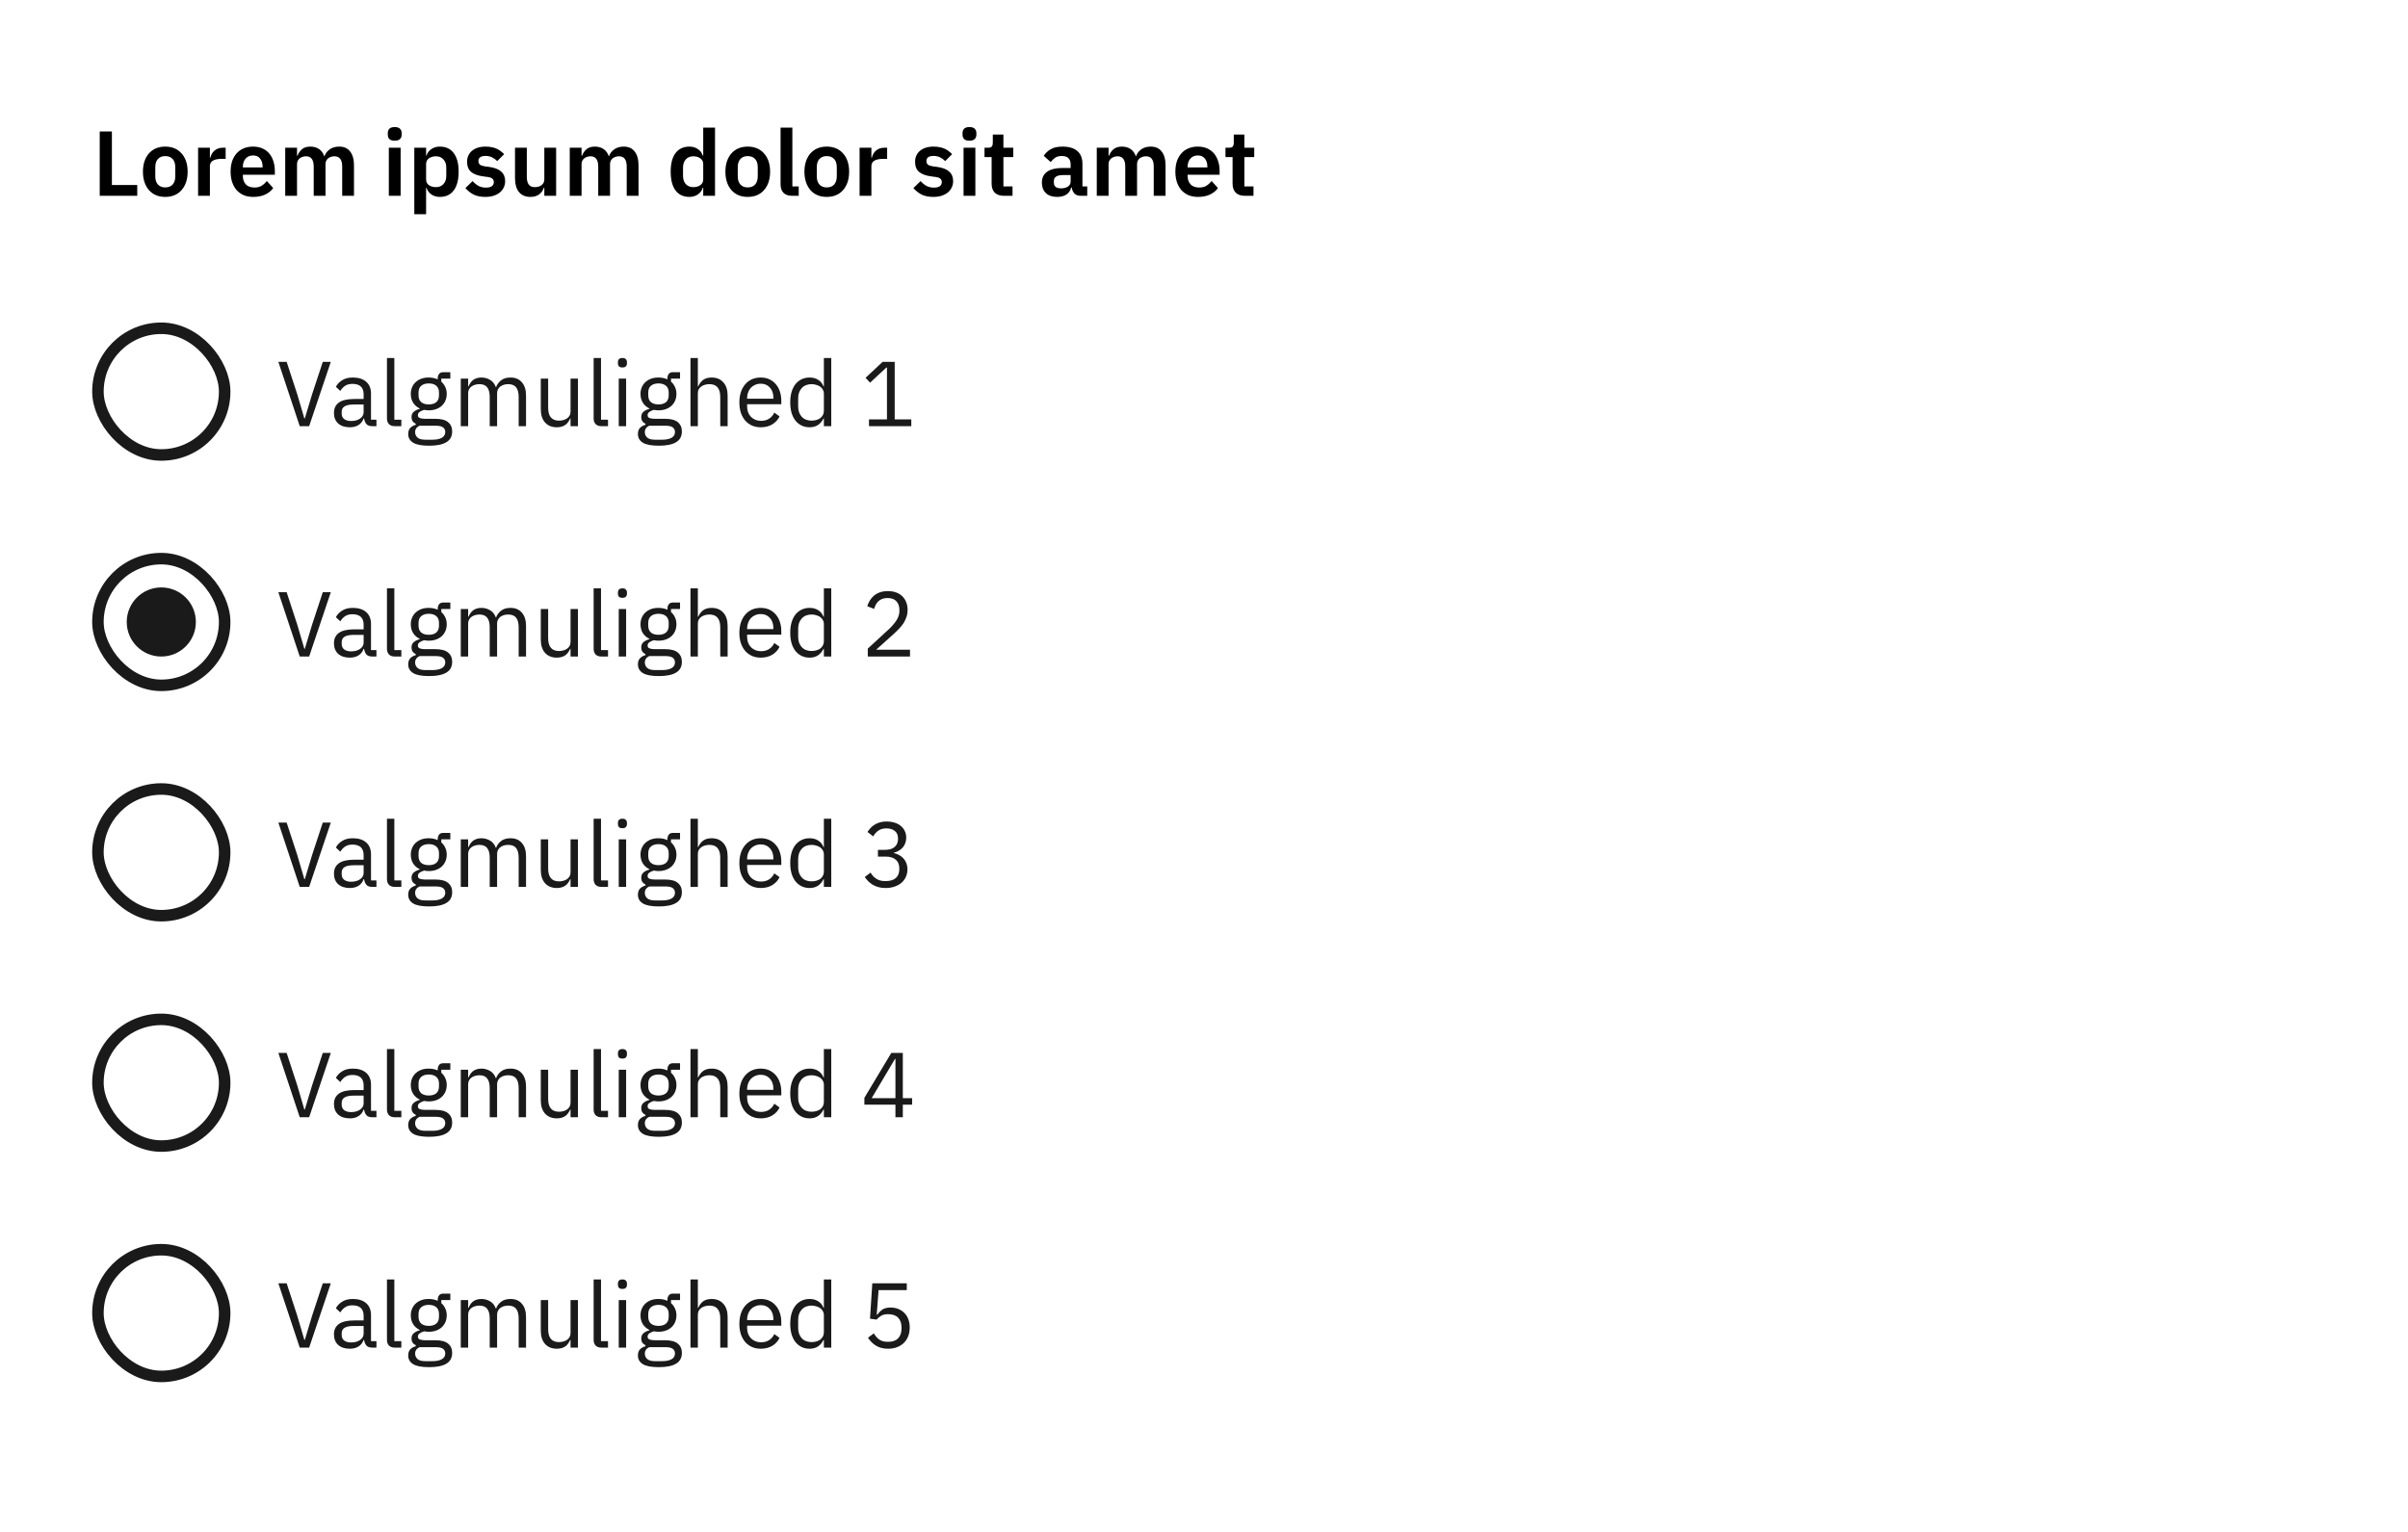 <svg width="418" height="266" viewBox="0 0 418 266" fill="none" xmlns="http://www.w3.org/2000/svg">
<rect width="418" height="266" fill="white"/>
<path d="M17.312 34V22.832H19.424V32.128H23.824V34H17.312ZM28.683 34.192C28.086 34.192 27.547 34.091 27.067 33.888C26.598 33.685 26.193 33.392 25.852 33.008C25.521 32.624 25.265 32.165 25.084 31.632C24.902 31.088 24.811 30.48 24.811 29.808C24.811 29.136 24.902 28.533 25.084 28C25.265 27.467 25.521 27.013 25.852 26.64C26.193 26.256 26.598 25.963 27.067 25.76C27.547 25.557 28.086 25.456 28.683 25.456C29.281 25.456 29.82 25.557 30.299 25.76C30.779 25.963 31.185 26.256 31.515 26.64C31.857 27.013 32.118 27.467 32.3 28C32.481 28.533 32.572 29.136 32.572 29.808C32.572 30.48 32.481 31.088 32.3 31.632C32.118 32.165 31.857 32.624 31.515 33.008C31.185 33.392 30.779 33.685 30.299 33.888C29.82 34.091 29.281 34.192 28.683 34.192ZM28.683 32.544C29.227 32.544 29.654 32.379 29.963 32.048C30.273 31.717 30.427 31.232 30.427 30.592V29.04C30.427 28.411 30.273 27.931 29.963 27.6C29.654 27.269 29.227 27.104 28.683 27.104C28.15 27.104 27.729 27.269 27.419 27.6C27.11 27.931 26.956 28.411 26.956 29.04V30.592C26.956 31.232 27.11 31.717 27.419 32.048C27.729 32.379 28.15 32.544 28.683 32.544ZM34.387 34V25.648H36.435V27.376H36.515C36.569 27.152 36.648 26.939 36.755 26.736C36.873 26.523 37.022 26.336 37.203 26.176C37.385 26.016 37.598 25.888 37.843 25.792C38.099 25.696 38.392 25.648 38.723 25.648H39.171V27.584H38.531C37.838 27.584 37.315 27.685 36.963 27.888C36.611 28.091 36.435 28.421 36.435 28.88V34H34.387ZM43.966 34.192C43.348 34.192 42.793 34.091 42.302 33.888C41.822 33.675 41.412 33.381 41.07 33.008C40.74 32.624 40.484 32.165 40.302 31.632C40.121 31.088 40.03 30.48 40.03 29.808C40.03 29.147 40.116 28.549 40.286 28.016C40.468 27.483 40.724 27.029 41.054 26.656C41.385 26.272 41.79 25.979 42.27 25.776C42.75 25.563 43.294 25.456 43.902 25.456C44.553 25.456 45.118 25.568 45.598 25.792C46.078 26.016 46.473 26.32 46.782 26.704C47.092 27.088 47.321 27.536 47.47 28.048C47.63 28.549 47.71 29.088 47.71 29.664V30.336H42.158V30.544C42.158 31.152 42.329 31.643 42.67 32.016C43.012 32.379 43.518 32.56 44.19 32.56C44.702 32.56 45.118 32.453 45.438 32.24C45.769 32.027 46.062 31.755 46.318 31.424L47.422 32.656C47.081 33.136 46.612 33.515 46.014 33.792C45.428 34.059 44.745 34.192 43.966 34.192ZM43.934 26.992C43.39 26.992 42.958 27.173 42.638 27.536C42.318 27.899 42.158 28.368 42.158 28.944V29.072H45.582V28.928C45.582 28.352 45.438 27.888 45.15 27.536C44.873 27.173 44.468 26.992 43.934 26.992ZM49.512 34V25.648H51.56V27.04H51.64C51.8 26.603 52.056 26.229 52.408 25.92C52.76 25.611 53.251 25.456 53.88 25.456C54.456 25.456 54.952 25.595 55.368 25.872C55.784 26.149 56.093 26.571 56.296 27.136H56.328C56.477 26.667 56.771 26.272 57.208 25.952C57.656 25.621 58.216 25.456 58.888 25.456C59.709 25.456 60.339 25.739 60.776 26.304C61.224 26.869 61.448 27.675 61.448 28.72V34H59.4V28.928C59.4 27.733 58.952 27.136 58.056 27.136C57.853 27.136 57.656 27.168 57.464 27.232C57.283 27.285 57.117 27.371 56.968 27.488C56.83 27.595 56.718 27.733 56.632 27.904C56.547 28.064 56.504 28.256 56.504 28.48V34H54.456V28.928C54.456 27.733 54.008 27.136 53.112 27.136C52.92 27.136 52.728 27.168 52.536 27.232C52.355 27.285 52.19 27.371 52.04 27.488C51.901 27.595 51.784 27.733 51.688 27.904C51.603 28.064 51.56 28.256 51.56 28.48V34H49.512ZM68.52 24.432C68.094 24.432 67.784 24.336 67.593 24.144C67.411 23.952 67.32 23.707 67.32 23.408V23.088C67.32 22.789 67.411 22.544 67.593 22.352C67.784 22.16 68.094 22.064 68.52 22.064C68.936 22.064 69.24 22.16 69.433 22.352C69.624 22.544 69.721 22.789 69.721 23.088V23.408C69.721 23.707 69.624 23.952 69.433 24.144C69.24 24.336 68.936 24.432 68.52 24.432ZM67.496 25.648H69.544V34H67.496V25.648ZM71.918 25.648H73.966V27.024H74.03C74.18 26.544 74.462 26.165 74.878 25.888C75.294 25.6 75.78 25.456 76.334 25.456C77.401 25.456 78.212 25.835 78.766 26.592C79.332 27.339 79.614 28.411 79.614 29.808C79.614 31.216 79.332 32.299 78.766 33.056C78.212 33.813 77.401 34.192 76.334 34.192C75.78 34.192 75.294 34.048 74.878 33.76C74.473 33.472 74.19 33.088 74.03 32.608H73.966V37.2H71.918V25.648ZM75.678 32.496C76.212 32.496 76.644 32.32 76.974 31.968C77.305 31.616 77.47 31.141 77.47 30.544V29.104C77.47 28.507 77.305 28.032 76.974 27.68C76.644 27.317 76.212 27.136 75.678 27.136C75.188 27.136 74.777 27.259 74.446 27.504C74.126 27.749 73.966 28.075 73.966 28.48V31.136C73.966 31.573 74.126 31.909 74.446 32.144C74.777 32.379 75.188 32.496 75.678 32.496ZM84.248 34.192C83.448 34.192 82.776 34.059 82.232 33.792C81.688 33.515 81.208 33.136 80.792 32.656L82.04 31.44C82.35 31.792 82.686 32.069 83.048 32.272C83.421 32.475 83.848 32.576 84.328 32.576C84.819 32.576 85.171 32.491 85.384 32.32C85.608 32.149 85.72 31.915 85.72 31.616C85.72 31.371 85.64 31.179 85.48 31.04C85.331 30.891 85.07 30.789 84.696 30.736L83.864 30.624C82.957 30.507 82.264 30.251 81.784 29.856C81.315 29.451 81.08 28.864 81.08 28.096C81.08 27.691 81.155 27.328 81.304 27.008C81.454 26.677 81.667 26.4 81.944 26.176C82.222 25.941 82.552 25.765 82.936 25.648C83.331 25.52 83.768 25.456 84.248 25.456C84.653 25.456 85.011 25.488 85.32 25.552C85.64 25.605 85.928 25.691 86.184 25.808C86.44 25.915 86.675 26.053 86.888 26.224C87.102 26.384 87.309 26.565 87.512 26.768L86.312 27.968C86.067 27.712 85.773 27.499 85.432 27.328C85.091 27.157 84.718 27.072 84.312 27.072C83.864 27.072 83.539 27.152 83.336 27.312C83.144 27.472 83.048 27.68 83.048 27.936C83.048 28.213 83.128 28.427 83.288 28.576C83.459 28.715 83.742 28.816 84.136 28.88L84.984 28.992C86.787 29.248 87.688 30.069 87.688 31.456C87.688 31.861 87.603 32.235 87.432 32.576C87.272 32.907 87.043 33.195 86.744 33.44C86.445 33.675 86.083 33.861 85.656 34C85.24 34.128 84.771 34.192 84.248 34.192ZM94.489 32.608H94.409C94.334 32.821 94.233 33.024 94.105 33.216C93.987 33.397 93.832 33.563 93.641 33.712C93.459 33.861 93.235 33.979 92.969 34.064C92.713 34.149 92.414 34.192 92.073 34.192C91.209 34.192 90.547 33.909 90.088 33.344C89.63 32.779 89.4 31.973 89.4 30.928V25.648H91.448V30.72C91.448 31.296 91.561 31.739 91.784 32.048C92.008 32.347 92.366 32.496 92.856 32.496C93.059 32.496 93.257 32.469 93.448 32.416C93.651 32.363 93.827 32.283 93.977 32.176C94.126 32.059 94.249 31.92 94.344 31.76C94.441 31.589 94.489 31.392 94.489 31.168V25.648H96.537V34H94.489V32.608ZM98.903 34V25.648H100.951V27.04H101.031C101.191 26.603 101.447 26.229 101.799 25.92C102.151 25.611 102.641 25.456 103.271 25.456C103.847 25.456 104.343 25.595 104.759 25.872C105.175 26.149 105.484 26.571 105.687 27.136H105.719C105.868 26.667 106.161 26.272 106.599 25.952C107.047 25.621 107.607 25.456 108.279 25.456C109.1 25.456 109.729 25.739 110.167 26.304C110.615 26.869 110.839 27.675 110.839 28.72V34H108.791V28.928C108.791 27.733 108.343 27.136 107.447 27.136C107.244 27.136 107.047 27.168 106.855 27.232C106.673 27.285 106.508 27.371 106.359 27.488C106.22 27.595 106.108 27.733 106.023 27.904C105.937 28.064 105.895 28.256 105.895 28.48V34H103.847V28.928C103.847 27.733 103.399 27.136 102.503 27.136C102.311 27.136 102.119 27.168 101.927 27.232C101.745 27.285 101.58 27.371 101.431 27.488C101.292 27.595 101.175 27.733 101.079 27.904C100.993 28.064 100.951 28.256 100.951 28.48V34H98.903ZM122.071 32.608H121.991C121.842 33.088 121.559 33.472 121.143 33.76C120.727 34.048 120.242 34.192 119.687 34.192C118.631 34.192 117.82 33.813 117.255 33.056C116.7 32.299 116.423 31.216 116.423 29.808C116.423 28.411 116.7 27.339 117.255 26.592C117.82 25.835 118.631 25.456 119.687 25.456C120.242 25.456 120.727 25.6 121.143 25.888C121.559 26.165 121.842 26.544 121.991 27.024H122.071V22.16H124.119V34H122.071V32.608ZM120.343 32.496C120.834 32.496 121.244 32.379 121.575 32.144C121.906 31.909 122.071 31.573 122.071 31.136V28.48C122.071 28.075 121.906 27.749 121.575 27.504C121.244 27.259 120.834 27.136 120.343 27.136C119.81 27.136 119.378 27.317 119.047 27.68C118.727 28.032 118.567 28.507 118.567 29.104V30.544C118.567 31.141 118.727 31.616 119.047 31.968C119.378 32.32 119.81 32.496 120.343 32.496ZM129.793 34.192C129.196 34.192 128.657 34.091 128.177 33.888C127.708 33.685 127.302 33.392 126.961 33.008C126.63 32.624 126.374 32.165 126.193 31.632C126.012 31.088 125.921 30.48 125.921 29.808C125.921 29.136 126.012 28.533 126.193 28C126.374 27.467 126.63 27.013 126.961 26.64C127.302 26.256 127.708 25.963 128.177 25.76C128.657 25.557 129.196 25.456 129.793 25.456C130.39 25.456 130.929 25.557 131.409 25.76C131.889 25.963 132.294 26.256 132.625 26.64C132.966 27.013 133.228 27.467 133.409 28C133.59 28.533 133.681 29.136 133.681 29.808C133.681 30.48 133.59 31.088 133.409 31.632C133.228 32.165 132.966 32.624 132.625 33.008C132.294 33.392 131.889 33.685 131.409 33.888C130.929 34.091 130.39 34.192 129.793 34.192ZM129.793 32.544C130.337 32.544 130.764 32.379 131.073 32.048C131.382 31.717 131.537 31.232 131.537 30.592V29.04C131.537 28.411 131.382 27.931 131.073 27.6C130.764 27.269 130.337 27.104 129.793 27.104C129.26 27.104 128.838 27.269 128.529 27.6C128.22 27.931 128.065 28.411 128.065 29.04V30.592C128.065 31.232 128.22 31.717 128.529 32.048C128.838 32.379 129.26 32.544 129.793 32.544ZM137.545 34C136.841 34 136.323 33.824 135.993 33.472C135.662 33.12 135.497 32.624 135.497 31.984V22.16H137.545V32.368H138.649V34H137.545ZM143.512 34.192C142.914 34.192 142.376 34.091 141.896 33.888C141.426 33.685 141.021 33.392 140.68 33.008C140.349 32.624 140.093 32.165 139.912 31.632C139.73 31.088 139.64 30.48 139.64 29.808C139.64 29.136 139.73 28.533 139.912 28C140.093 27.467 140.349 27.013 140.68 26.64C141.021 26.256 141.426 25.963 141.896 25.76C142.376 25.557 142.914 25.456 143.512 25.456C144.109 25.456 144.648 25.557 145.128 25.76C145.608 25.963 146.013 26.256 146.344 26.64C146.685 27.013 146.946 27.467 147.128 28C147.309 28.533 147.4 29.136 147.4 29.808C147.4 30.48 147.309 31.088 147.128 31.632C146.946 32.165 146.685 32.624 146.344 33.008C146.013 33.392 145.608 33.685 145.128 33.888C144.648 34.091 144.109 34.192 143.512 34.192ZM143.512 32.544C144.056 32.544 144.482 32.379 144.792 32.048C145.101 31.717 145.256 31.232 145.256 30.592V29.04C145.256 28.411 145.101 27.931 144.792 27.6C144.482 27.269 144.056 27.104 143.512 27.104C142.978 27.104 142.557 27.269 142.248 27.6C141.938 27.931 141.784 28.411 141.784 29.04V30.592C141.784 31.232 141.938 31.717 142.248 32.048C142.557 32.379 142.978 32.544 143.512 32.544ZM149.215 34V25.648H151.263V27.376H151.343C151.397 27.152 151.477 26.939 151.583 26.736C151.701 26.523 151.85 26.336 152.031 26.176C152.213 26.016 152.426 25.888 152.671 25.792C152.927 25.696 153.221 25.648 153.551 25.648H153.999V27.584H153.359C152.666 27.584 152.143 27.685 151.791 27.888C151.439 28.091 151.263 28.421 151.263 28.88V34H149.215ZM162.014 34.192C161.214 34.192 160.542 34.059 159.998 33.792C159.454 33.515 158.974 33.136 158.558 32.656L159.806 31.44C160.115 31.792 160.451 32.069 160.814 32.272C161.187 32.475 161.614 32.576 162.094 32.576C162.584 32.576 162.936 32.491 163.15 32.32C163.374 32.149 163.486 31.915 163.486 31.616C163.486 31.371 163.406 31.179 163.246 31.04C163.096 30.891 162.835 30.789 162.462 30.736L161.63 30.624C160.723 30.507 160.03 30.251 159.55 29.856C159.08 29.451 158.846 28.864 158.846 28.096C158.846 27.691 158.92 27.328 159.07 27.008C159.219 26.677 159.432 26.4 159.71 26.176C159.987 25.941 160.318 25.765 160.702 25.648C161.096 25.52 161.534 25.456 162.014 25.456C162.419 25.456 162.776 25.488 163.086 25.552C163.406 25.605 163.694 25.691 163.95 25.808C164.206 25.915 164.44 26.053 164.654 26.224C164.867 26.384 165.075 26.565 165.278 26.768L164.078 27.968C163.832 27.712 163.539 27.499 163.198 27.328C162.856 27.157 162.483 27.072 162.078 27.072C161.63 27.072 161.304 27.152 161.102 27.312C160.91 27.472 160.814 27.68 160.814 27.936C160.814 28.213 160.894 28.427 161.054 28.576C161.224 28.715 161.507 28.816 161.902 28.88L162.75 28.992C164.552 29.248 165.454 30.069 165.454 31.456C165.454 31.861 165.368 32.235 165.198 32.576C165.038 32.907 164.808 33.195 164.51 33.44C164.211 33.675 163.848 33.861 163.422 34C163.006 34.128 162.536 34.192 162.014 34.192ZM168.286 24.432C167.859 24.432 167.55 24.336 167.358 24.144C167.177 23.952 167.086 23.707 167.086 23.408V23.088C167.086 22.789 167.177 22.544 167.358 22.352C167.55 22.16 167.859 22.064 168.286 22.064C168.702 22.064 169.006 22.16 169.198 22.352C169.39 22.544 169.486 22.789 169.486 23.088V23.408C169.486 23.707 169.39 23.952 169.198 24.144C169.006 24.336 168.702 24.432 168.286 24.432ZM167.262 25.648H169.31V34H167.262V25.648ZM174.292 34C173.588 34 173.049 33.819 172.676 33.456C172.313 33.083 172.132 32.555 172.132 31.872V27.28H170.9V25.648H171.54C171.849 25.648 172.057 25.579 172.164 25.44C172.281 25.291 172.34 25.072 172.34 24.784V23.36H174.18V25.648H175.892V27.28H174.18V32.368H175.764V34H174.292ZM187.594 34C187.146 34 186.788 33.872 186.522 33.616C186.266 33.349 186.106 32.997 186.042 32.56H185.946C185.807 33.104 185.524 33.515 185.098 33.792C184.671 34.059 184.143 34.192 183.514 34.192C182.66 34.192 182.004 33.968 181.546 33.52C181.087 33.072 180.858 32.475 180.858 31.728C180.858 30.864 181.167 30.224 181.786 29.808C182.404 29.381 183.284 29.168 184.426 29.168H185.85V28.56C185.85 28.091 185.727 27.728 185.482 27.472C185.236 27.216 184.842 27.088 184.298 27.088C183.818 27.088 183.428 27.195 183.13 27.408C182.842 27.611 182.596 27.856 182.394 28.144L181.178 27.056C181.487 26.576 181.898 26.192 182.41 25.904C182.922 25.605 183.599 25.456 184.442 25.456C185.572 25.456 186.431 25.712 187.018 26.224C187.604 26.736 187.898 27.472 187.898 28.432V32.368H188.73V34H187.594ZM184.202 32.704C184.66 32.704 185.05 32.603 185.37 32.4C185.69 32.197 185.85 31.899 185.85 31.504V30.4H184.538C183.471 30.4 182.938 30.741 182.938 31.424V31.696C182.938 32.037 183.044 32.293 183.258 32.464C183.482 32.624 183.796 32.704 184.202 32.704ZM190.387 34V25.648H192.435V27.04H192.515C192.675 26.603 192.931 26.229 193.283 25.92C193.635 25.611 194.126 25.456 194.755 25.456C195.331 25.456 195.827 25.595 196.243 25.872C196.659 26.149 196.968 26.571 197.171 27.136H197.203C197.352 26.667 197.646 26.272 198.083 25.952C198.531 25.621 199.091 25.456 199.763 25.456C200.584 25.456 201.214 25.739 201.651 26.304C202.099 26.869 202.323 27.675 202.323 28.72V34H200.275V28.928C200.275 27.733 199.827 27.136 198.931 27.136C198.728 27.136 198.531 27.168 198.339 27.232C198.158 27.285 197.992 27.371 197.843 27.488C197.704 27.595 197.592 27.733 197.507 27.904C197.422 28.064 197.379 28.256 197.379 28.48V34H195.331V28.928C195.331 27.733 194.883 27.136 193.987 27.136C193.795 27.136 193.603 27.168 193.411 27.232C193.23 27.285 193.064 27.371 192.915 27.488C192.776 27.595 192.659 27.733 192.563 27.904C192.478 28.064 192.435 28.256 192.435 28.48V34H190.387ZM207.966 34.192C207.348 34.192 206.793 34.091 206.302 33.888C205.822 33.675 205.412 33.381 205.07 33.008C204.74 32.624 204.484 32.165 204.302 31.632C204.121 31.088 204.03 30.48 204.03 29.808C204.03 29.147 204.116 28.549 204.286 28.016C204.468 27.483 204.724 27.029 205.054 26.656C205.385 26.272 205.79 25.979 206.27 25.776C206.75 25.563 207.294 25.456 207.902 25.456C208.553 25.456 209.118 25.568 209.598 25.792C210.078 26.016 210.473 26.32 210.782 26.704C211.092 27.088 211.321 27.536 211.47 28.048C211.63 28.549 211.71 29.088 211.71 29.664V30.336H206.158V30.544C206.158 31.152 206.329 31.643 206.67 32.016C207.012 32.379 207.518 32.56 208.19 32.56C208.702 32.56 209.118 32.453 209.438 32.24C209.769 32.027 210.062 31.755 210.318 31.424L211.422 32.656C211.081 33.136 210.612 33.515 210.014 33.792C209.428 34.059 208.745 34.192 207.966 34.192ZM207.934 26.992C207.39 26.992 206.958 27.173 206.638 27.536C206.318 27.899 206.158 28.368 206.158 28.944V29.072H209.582V28.928C209.582 28.352 209.438 27.888 209.15 27.536C208.873 27.173 208.468 26.992 207.934 26.992ZM216.12 34C215.416 34 214.877 33.819 214.504 33.456C214.141 33.083 213.96 32.555 213.96 31.872V27.28H212.728V25.648H213.368C213.677 25.648 213.885 25.579 213.992 25.44C214.109 25.291 214.168 25.072 214.168 24.784V23.36H216.008V25.648H217.72V27.28H216.008V32.368H217.592V34H216.12Z" fill="black"/>
<rect x="17" y="57" width="22" height="22" rx="11" fill="white"/>
<rect x="17" y="57" width="22" height="22" rx="11" stroke="#1A1A1A" stroke-width="2"/>
<path d="M52.032 74L48.32 62.832H49.76L51.6 68.464L52.832 72.656H52.912L54.176 68.464L56.032 62.832H57.424L53.664 74H52.032ZM64.626 74C64.146 74 63.799 73.872 63.586 73.616C63.383 73.36 63.255 73.04 63.202 72.656H63.122C62.94 73.168 62.642 73.552 62.226 73.808C61.81 74.064 61.314 74.192 60.738 74.192C59.863 74.192 59.18 73.968 58.69 73.52C58.21 73.072 57.97 72.464 57.97 71.696C57.97 70.917 58.252 70.32 58.818 69.904C59.394 69.488 60.284 69.28 61.49 69.28H63.122V68.464C63.122 67.877 62.962 67.429 62.642 67.12C62.322 66.811 61.831 66.656 61.17 66.656C60.668 66.656 60.247 66.768 59.906 66.992C59.575 67.216 59.298 67.515 59.074 67.888L58.306 67.168C58.53 66.72 58.887 66.341 59.378 66.032C59.868 65.712 60.487 65.552 61.234 65.552C62.236 65.552 63.015 65.797 63.57 66.288C64.124 66.779 64.402 67.461 64.402 68.336V72.88H65.346V74H64.626ZM60.946 73.104C61.266 73.104 61.559 73.067 61.826 72.992C62.092 72.917 62.322 72.811 62.514 72.672C62.706 72.533 62.855 72.373 62.962 72.192C63.068 72.011 63.122 71.813 63.122 71.6V70.24H61.426C60.69 70.24 60.151 70.347 59.81 70.56C59.479 70.773 59.314 71.083 59.314 71.488V71.824C59.314 72.229 59.458 72.544 59.746 72.768C60.044 72.992 60.444 73.104 60.946 73.104ZM68.532 74C68.085 74 67.743 73.877 67.508 73.632C67.284 73.376 67.172 73.056 67.172 72.672V62.16H68.453V72.88H69.668V74H68.532ZM78.492 74.912C78.492 75.765 78.156 76.389 77.484 76.784C76.823 77.189 75.825 77.392 74.492 77.392C73.201 77.392 72.273 77.216 71.708 76.864C71.142 76.512 70.86 76.011 70.86 75.36C70.86 74.912 70.977 74.56 71.212 74.304C71.447 74.059 71.766 73.877 72.172 73.76V73.584C71.681 73.349 71.436 72.965 71.436 72.432C71.436 72.016 71.569 71.701 71.836 71.488C72.103 71.264 72.444 71.099 72.86 70.992V70.928C72.369 70.693 71.985 70.357 71.708 69.92C71.441 69.483 71.308 68.976 71.308 68.4C71.308 67.984 71.382 67.6 71.532 67.248C71.681 66.896 71.889 66.597 72.156 66.352C72.433 66.096 72.758 65.899 73.132 65.76C73.516 65.621 73.942 65.552 74.412 65.552C74.999 65.552 75.521 65.659 75.98 65.872V65.728C75.98 65.408 76.055 65.147 76.204 64.944C76.353 64.731 76.599 64.624 76.94 64.624H78.172V65.744H76.604V66.272C76.903 66.528 77.132 66.837 77.292 67.2C77.463 67.552 77.548 67.952 77.548 68.4C77.548 68.816 77.473 69.2 77.324 69.552C77.174 69.904 76.961 70.208 76.684 70.464C76.417 70.709 76.092 70.901 75.708 71.04C75.324 71.179 74.897 71.248 74.428 71.248C74.161 71.248 73.894 71.221 73.628 71.168C73.35 71.243 73.1 71.355 72.876 71.504C72.652 71.643 72.54 71.84 72.54 72.096C72.54 72.341 72.657 72.507 72.892 72.592C73.126 72.677 73.43 72.72 73.804 72.72H75.564C76.588 72.72 77.329 72.917 77.788 73.312C78.257 73.696 78.492 74.229 78.492 74.912ZM77.292 75.008C77.292 74.677 77.164 74.411 76.908 74.208C76.662 74.016 76.22 73.92 75.58 73.92H72.828C72.316 74.155 72.06 74.528 72.06 75.04C72.06 75.403 72.193 75.712 72.46 75.968C72.737 76.224 73.201 76.352 73.852 76.352H75.036C75.751 76.352 76.305 76.24 76.7 76.016C77.094 75.792 77.292 75.456 77.292 75.008ZM74.428 70.224C74.972 70.224 75.404 70.096 75.724 69.84C76.044 69.573 76.204 69.168 76.204 68.624V68.176C76.204 67.632 76.044 67.232 75.724 66.976C75.404 66.709 74.972 66.576 74.428 66.576C73.884 66.576 73.452 66.709 73.132 66.976C72.812 67.232 72.652 67.632 72.652 68.176V68.624C72.652 69.168 72.812 69.573 73.132 69.84C73.452 70.096 73.884 70.224 74.428 70.224ZM79.985 74V65.744H81.265V67.088H81.329C81.425 66.875 81.532 66.677 81.649 66.496C81.777 66.304 81.926 66.139 82.097 66C82.278 65.861 82.486 65.755 82.721 65.68C82.956 65.595 83.233 65.552 83.553 65.552C84.097 65.552 84.598 65.685 85.057 65.952C85.516 66.208 85.857 66.635 86.081 67.232H86.113C86.262 66.784 86.54 66.395 86.945 66.064C87.361 65.723 87.921 65.552 88.625 65.552C89.468 65.552 90.124 65.829 90.593 66.384C91.073 66.928 91.313 67.701 91.313 68.704V74H90.033V68.928C90.033 68.192 89.889 67.637 89.601 67.264C89.313 66.891 88.854 66.704 88.225 66.704C87.969 66.704 87.724 66.736 87.489 66.8C87.265 66.864 87.062 66.96 86.881 67.088C86.7 67.216 86.556 67.381 86.449 67.584C86.342 67.776 86.289 68.005 86.289 68.272V74H85.009V68.928C85.009 68.192 84.865 67.637 84.577 67.264C84.289 66.891 83.841 66.704 83.233 66.704C82.977 66.704 82.732 66.736 82.497 66.8C82.262 66.864 82.054 66.96 81.873 67.088C81.692 67.216 81.542 67.381 81.425 67.584C81.318 67.776 81.265 68.005 81.265 68.272V74H79.985ZM99.042 72.656H98.978C98.892 72.848 98.786 73.04 98.658 73.232C98.54 73.413 98.391 73.579 98.21 73.728C98.028 73.867 97.81 73.979 97.554 74.064C97.298 74.149 96.999 74.192 96.658 74.192C95.804 74.192 95.127 73.92 94.626 73.376C94.124 72.821 93.874 72.043 93.874 71.04V65.744H95.154V70.816C95.154 72.299 95.783 73.04 97.042 73.04C97.298 73.04 97.543 73.008 97.778 72.944C98.023 72.88 98.236 72.784 98.418 72.656C98.61 72.528 98.759 72.368 98.866 72.176C98.983 71.973 99.042 71.733 99.042 71.456V65.744H100.322V74H99.042V72.656ZM104.408 74C103.96 74 103.618 73.877 103.384 73.632C103.16 73.376 103.048 73.056 103.048 72.672V62.16H104.328V72.88H105.544V74H104.408ZM108.047 63.808C107.77 63.808 107.567 63.744 107.439 63.616C107.322 63.477 107.263 63.301 107.263 63.088V62.88C107.263 62.667 107.322 62.496 107.439 62.368C107.567 62.229 107.77 62.16 108.047 62.16C108.324 62.16 108.522 62.229 108.639 62.368C108.767 62.496 108.831 62.667 108.831 62.88V63.088C108.831 63.301 108.767 63.477 108.639 63.616C108.522 63.744 108.324 63.808 108.047 63.808ZM107.407 65.744H108.687V74H107.407V65.744ZM118.367 74.912C118.367 75.765 118.031 76.389 117.359 76.784C116.698 77.189 115.7 77.392 114.367 77.392C113.076 77.392 112.148 77.216 111.583 76.864C111.018 76.512 110.735 76.011 110.735 75.36C110.735 74.912 110.852 74.56 111.087 74.304C111.322 74.059 111.642 73.877 112.047 73.76V73.584C111.556 73.349 111.311 72.965 111.311 72.432C111.311 72.016 111.444 71.701 111.711 71.488C111.978 71.264 112.319 71.099 112.735 70.992V70.928C112.244 70.693 111.86 70.357 111.583 69.92C111.316 69.483 111.183 68.976 111.183 68.4C111.183 67.984 111.258 67.6 111.407 67.248C111.556 66.896 111.764 66.597 112.031 66.352C112.308 66.096 112.634 65.899 113.007 65.76C113.391 65.621 113.818 65.552 114.287 65.552C114.874 65.552 115.396 65.659 115.855 65.872V65.728C115.855 65.408 115.93 65.147 116.079 64.944C116.228 64.731 116.474 64.624 116.815 64.624H118.047V65.744H116.479V66.272C116.778 66.528 117.007 66.837 117.167 67.2C117.338 67.552 117.423 67.952 117.423 68.4C117.423 68.816 117.348 69.2 117.199 69.552C117.05 69.904 116.836 70.208 116.559 70.464C116.292 70.709 115.967 70.901 115.583 71.04C115.199 71.179 114.772 71.248 114.303 71.248C114.036 71.248 113.77 71.221 113.503 71.168C113.226 71.243 112.975 71.355 112.751 71.504C112.527 71.643 112.415 71.84 112.415 72.096C112.415 72.341 112.532 72.507 112.767 72.592C113.002 72.677 113.306 72.72 113.679 72.72H115.439C116.463 72.72 117.204 72.917 117.663 73.312C118.132 73.696 118.367 74.229 118.367 74.912ZM117.167 75.008C117.167 74.677 117.039 74.411 116.783 74.208C116.538 74.016 116.095 73.92 115.455 73.92H112.703C112.191 74.155 111.935 74.528 111.935 75.04C111.935 75.403 112.068 75.712 112.335 75.968C112.612 76.224 113.076 76.352 113.727 76.352H114.911C115.626 76.352 116.18 76.24 116.575 76.016C116.97 75.792 117.167 75.456 117.167 75.008ZM114.303 70.224C114.847 70.224 115.279 70.096 115.599 69.84C115.919 69.573 116.079 69.168 116.079 68.624V68.176C116.079 67.632 115.919 67.232 115.599 66.976C115.279 66.709 114.847 66.576 114.303 66.576C113.759 66.576 113.327 66.709 113.007 66.976C112.687 67.232 112.527 67.632 112.527 68.176V68.624C112.527 69.168 112.687 69.573 113.007 69.84C113.327 70.096 113.759 70.224 114.303 70.224ZM119.86 62.16H121.14V67.088H121.204C121.407 66.619 121.689 66.245 122.052 65.968C122.425 65.691 122.921 65.552 123.54 65.552C124.393 65.552 125.065 65.829 125.556 66.384C126.057 66.928 126.308 67.701 126.308 68.704V74H125.028V68.928C125.028 67.445 124.404 66.704 123.156 66.704C122.9 66.704 122.649 66.736 122.404 66.8C122.169 66.864 121.956 66.96 121.764 67.088C121.572 67.216 121.417 67.381 121.3 67.584C121.193 67.776 121.14 68.005 121.14 68.272V74H119.86V62.16ZM132.058 74.192C131.492 74.192 130.98 74.091 130.522 73.888C130.074 73.685 129.684 73.397 129.354 73.024C129.034 72.64 128.783 72.187 128.602 71.664C128.431 71.131 128.346 70.533 128.346 69.872C128.346 69.221 128.431 68.629 128.602 68.096C128.783 67.563 129.034 67.109 129.354 66.736C129.684 66.352 130.074 66.059 130.522 65.856C130.98 65.653 131.492 65.552 132.058 65.552C132.612 65.552 133.108 65.653 133.546 65.856C133.983 66.059 134.356 66.341 134.666 66.704C134.975 67.056 135.21 67.477 135.37 67.968C135.54 68.459 135.626 68.997 135.626 69.584V70.192H129.69V70.576C129.69 70.928 129.743 71.259 129.85 71.568C129.967 71.867 130.127 72.128 130.33 72.352C130.543 72.576 130.799 72.752 131.098 72.88C131.407 73.008 131.754 73.072 132.138 73.072C132.66 73.072 133.114 72.949 133.498 72.704C133.892 72.459 134.196 72.107 134.41 71.648L135.322 72.304C135.055 72.869 134.639 73.328 134.074 73.68C133.508 74.021 132.836 74.192 132.058 74.192ZM132.058 66.624C131.706 66.624 131.386 66.688 131.098 66.816C130.81 66.933 130.559 67.104 130.346 67.328C130.143 67.552 129.983 67.819 129.866 68.128C129.748 68.427 129.69 68.757 129.69 69.12V69.232H134.25V69.056C134.25 68.32 134.047 67.733 133.642 67.296C133.247 66.848 132.719 66.624 132.058 66.624ZM143.015 72.656H142.951C142.45 73.68 141.644 74.192 140.535 74.192C140.023 74.192 139.559 74.091 139.143 73.888C138.727 73.685 138.37 73.397 138.071 73.024C137.783 72.651 137.559 72.197 137.399 71.664C137.25 71.131 137.175 70.533 137.175 69.872C137.175 69.211 137.25 68.613 137.399 68.08C137.559 67.547 137.783 67.093 138.071 66.72C138.37 66.347 138.727 66.059 139.143 65.856C139.559 65.653 140.023 65.552 140.535 65.552C141.111 65.552 141.602 65.68 142.007 65.936C142.423 66.181 142.738 66.565 142.951 67.088H143.015V62.16H144.295V74H143.015V72.656ZM140.887 73.04C141.175 73.04 141.447 73.003 141.703 72.928C141.97 72.853 142.199 72.747 142.391 72.608C142.583 72.459 142.732 72.283 142.839 72.08C142.956 71.867 143.015 71.627 143.015 71.36V68.288C143.015 68.064 142.956 67.856 142.839 67.664C142.732 67.461 142.583 67.291 142.391 67.152C142.199 67.013 141.97 66.907 141.703 66.832C141.447 66.747 141.175 66.704 140.887 66.704C140.162 66.704 139.591 66.933 139.175 67.392C138.759 67.84 138.551 68.432 138.551 69.168V70.576C138.551 71.312 138.759 71.909 139.175 72.368C139.591 72.816 140.162 73.04 140.887 73.04ZM150.846 74V72.816H153.966V63.824H153.854L151.038 66.448L150.254 65.6L153.214 62.832H155.31V72.816H158.19V74H150.846Z" fill="#1A1A1A"/>
<rect x="17" y="97" width="22" height="22" rx="11" fill="white"/>
<rect x="17" y="97" width="22" height="22" rx="11" stroke="#1A1A1A" stroke-width="2"/>
<circle cx="28" cy="108" r="6" fill="#1A1A1A"/>
<path d="M52.032 114L48.32 102.832H49.76L51.6 108.464L52.832 112.656H52.912L54.176 108.464L56.032 102.832H57.424L53.664 114H52.032ZM64.626 114C64.146 114 63.799 113.872 63.586 113.616C63.383 113.36 63.255 113.04 63.202 112.656H63.122C62.94 113.168 62.642 113.552 62.226 113.808C61.81 114.064 61.314 114.192 60.738 114.192C59.863 114.192 59.18 113.968 58.69 113.52C58.21 113.072 57.97 112.464 57.97 111.696C57.97 110.917 58.252 110.32 58.818 109.904C59.394 109.488 60.284 109.28 61.49 109.28H63.122V108.464C63.122 107.877 62.962 107.429 62.642 107.12C62.322 106.811 61.831 106.656 61.17 106.656C60.668 106.656 60.247 106.768 59.906 106.992C59.575 107.216 59.298 107.515 59.074 107.888L58.306 107.168C58.53 106.72 58.887 106.341 59.378 106.032C59.868 105.712 60.487 105.552 61.234 105.552C62.236 105.552 63.015 105.797 63.57 106.288C64.124 106.779 64.402 107.461 64.402 108.336V112.88H65.346V114H64.626ZM60.946 113.104C61.266 113.104 61.559 113.067 61.826 112.992C62.092 112.917 62.322 112.811 62.514 112.672C62.706 112.533 62.855 112.373 62.962 112.192C63.068 112.011 63.122 111.813 63.122 111.6V110.24H61.426C60.69 110.24 60.151 110.347 59.81 110.56C59.479 110.773 59.314 111.083 59.314 111.488V111.824C59.314 112.229 59.458 112.544 59.746 112.768C60.044 112.992 60.444 113.104 60.946 113.104ZM68.532 114C68.085 114 67.743 113.877 67.508 113.632C67.284 113.376 67.172 113.056 67.172 112.672V102.16H68.453V112.88H69.668V114H68.532ZM78.492 114.912C78.492 115.765 78.156 116.389 77.484 116.784C76.823 117.189 75.825 117.392 74.492 117.392C73.201 117.392 72.273 117.216 71.708 116.864C71.142 116.512 70.86 116.011 70.86 115.36C70.86 114.912 70.977 114.56 71.212 114.304C71.447 114.059 71.766 113.877 72.172 113.76V113.584C71.681 113.349 71.436 112.965 71.436 112.432C71.436 112.016 71.569 111.701 71.836 111.488C72.103 111.264 72.444 111.099 72.86 110.992V110.928C72.369 110.693 71.985 110.357 71.708 109.92C71.441 109.483 71.308 108.976 71.308 108.4C71.308 107.984 71.382 107.6 71.532 107.248C71.681 106.896 71.889 106.597 72.156 106.352C72.433 106.096 72.758 105.899 73.132 105.76C73.516 105.621 73.942 105.552 74.412 105.552C74.999 105.552 75.521 105.659 75.98 105.872V105.728C75.98 105.408 76.055 105.147 76.204 104.944C76.353 104.731 76.599 104.624 76.94 104.624H78.172V105.744H76.604V106.272C76.903 106.528 77.132 106.837 77.292 107.2C77.463 107.552 77.548 107.952 77.548 108.4C77.548 108.816 77.473 109.2 77.324 109.552C77.174 109.904 76.961 110.208 76.684 110.464C76.417 110.709 76.092 110.901 75.708 111.04C75.324 111.179 74.897 111.248 74.428 111.248C74.161 111.248 73.894 111.221 73.628 111.168C73.35 111.243 73.1 111.355 72.876 111.504C72.652 111.643 72.54 111.84 72.54 112.096C72.54 112.341 72.657 112.507 72.892 112.592C73.126 112.677 73.43 112.72 73.804 112.72H75.564C76.588 112.72 77.329 112.917 77.788 113.312C78.257 113.696 78.492 114.229 78.492 114.912ZM77.292 115.008C77.292 114.677 77.164 114.411 76.908 114.208C76.662 114.016 76.22 113.92 75.58 113.92H72.828C72.316 114.155 72.06 114.528 72.06 115.04C72.06 115.403 72.193 115.712 72.46 115.968C72.737 116.224 73.201 116.352 73.852 116.352H75.036C75.751 116.352 76.305 116.24 76.7 116.016C77.094 115.792 77.292 115.456 77.292 115.008ZM74.428 110.224C74.972 110.224 75.404 110.096 75.724 109.84C76.044 109.573 76.204 109.168 76.204 108.624V108.176C76.204 107.632 76.044 107.232 75.724 106.976C75.404 106.709 74.972 106.576 74.428 106.576C73.884 106.576 73.452 106.709 73.132 106.976C72.812 107.232 72.652 107.632 72.652 108.176V108.624C72.652 109.168 72.812 109.573 73.132 109.84C73.452 110.096 73.884 110.224 74.428 110.224ZM79.985 114V105.744H81.265V107.088H81.329C81.425 106.875 81.532 106.677 81.649 106.496C81.777 106.304 81.926 106.139 82.097 106C82.278 105.861 82.486 105.755 82.721 105.68C82.956 105.595 83.233 105.552 83.553 105.552C84.097 105.552 84.598 105.685 85.057 105.952C85.516 106.208 85.857 106.635 86.081 107.232H86.113C86.262 106.784 86.54 106.395 86.945 106.064C87.361 105.723 87.921 105.552 88.625 105.552C89.468 105.552 90.124 105.829 90.593 106.384C91.073 106.928 91.313 107.701 91.313 108.704V114H90.033V108.928C90.033 108.192 89.889 107.637 89.601 107.264C89.313 106.891 88.854 106.704 88.225 106.704C87.969 106.704 87.724 106.736 87.489 106.8C87.265 106.864 87.062 106.96 86.881 107.088C86.7 107.216 86.556 107.381 86.449 107.584C86.342 107.776 86.289 108.005 86.289 108.272V114H85.009V108.928C85.009 108.192 84.865 107.637 84.577 107.264C84.289 106.891 83.841 106.704 83.233 106.704C82.977 106.704 82.732 106.736 82.497 106.8C82.262 106.864 82.054 106.96 81.873 107.088C81.692 107.216 81.542 107.381 81.425 107.584C81.318 107.776 81.265 108.005 81.265 108.272V114H79.985ZM99.042 112.656H98.978C98.892 112.848 98.786 113.04 98.658 113.232C98.54 113.413 98.391 113.579 98.21 113.728C98.028 113.867 97.81 113.979 97.554 114.064C97.298 114.149 96.999 114.192 96.658 114.192C95.804 114.192 95.127 113.92 94.626 113.376C94.124 112.821 93.874 112.043 93.874 111.04V105.744H95.154V110.816C95.154 112.299 95.783 113.04 97.042 113.04C97.298 113.04 97.543 113.008 97.778 112.944C98.023 112.88 98.236 112.784 98.418 112.656C98.61 112.528 98.759 112.368 98.866 112.176C98.983 111.973 99.042 111.733 99.042 111.456V105.744H100.322V114H99.042V112.656ZM104.408 114C103.96 114 103.618 113.877 103.384 113.632C103.16 113.376 103.048 113.056 103.048 112.672V102.16H104.328V112.88H105.544V114H104.408ZM108.047 103.808C107.77 103.808 107.567 103.744 107.439 103.616C107.322 103.477 107.263 103.301 107.263 103.088V102.88C107.263 102.667 107.322 102.496 107.439 102.368C107.567 102.229 107.77 102.16 108.047 102.16C108.324 102.16 108.522 102.229 108.639 102.368C108.767 102.496 108.831 102.667 108.831 102.88V103.088C108.831 103.301 108.767 103.477 108.639 103.616C108.522 103.744 108.324 103.808 108.047 103.808ZM107.407 105.744H108.687V114H107.407V105.744ZM118.367 114.912C118.367 115.765 118.031 116.389 117.359 116.784C116.698 117.189 115.7 117.392 114.367 117.392C113.076 117.392 112.148 117.216 111.583 116.864C111.018 116.512 110.735 116.011 110.735 115.36C110.735 114.912 110.852 114.56 111.087 114.304C111.322 114.059 111.642 113.877 112.047 113.76V113.584C111.556 113.349 111.311 112.965 111.311 112.432C111.311 112.016 111.444 111.701 111.711 111.488C111.978 111.264 112.319 111.099 112.735 110.992V110.928C112.244 110.693 111.86 110.357 111.583 109.92C111.316 109.483 111.183 108.976 111.183 108.4C111.183 107.984 111.258 107.6 111.407 107.248C111.556 106.896 111.764 106.597 112.031 106.352C112.308 106.096 112.634 105.899 113.007 105.76C113.391 105.621 113.818 105.552 114.287 105.552C114.874 105.552 115.396 105.659 115.855 105.872V105.728C115.855 105.408 115.93 105.147 116.079 104.944C116.228 104.731 116.474 104.624 116.815 104.624H118.047V105.744H116.479V106.272C116.778 106.528 117.007 106.837 117.167 107.2C117.338 107.552 117.423 107.952 117.423 108.4C117.423 108.816 117.348 109.2 117.199 109.552C117.05 109.904 116.836 110.208 116.559 110.464C116.292 110.709 115.967 110.901 115.583 111.04C115.199 111.179 114.772 111.248 114.303 111.248C114.036 111.248 113.77 111.221 113.503 111.168C113.226 111.243 112.975 111.355 112.751 111.504C112.527 111.643 112.415 111.84 112.415 112.096C112.415 112.341 112.532 112.507 112.767 112.592C113.002 112.677 113.306 112.72 113.679 112.72H115.439C116.463 112.72 117.204 112.917 117.663 113.312C118.132 113.696 118.367 114.229 118.367 114.912ZM117.167 115.008C117.167 114.677 117.039 114.411 116.783 114.208C116.538 114.016 116.095 113.92 115.455 113.92H112.703C112.191 114.155 111.935 114.528 111.935 115.04C111.935 115.403 112.068 115.712 112.335 115.968C112.612 116.224 113.076 116.352 113.727 116.352H114.911C115.626 116.352 116.18 116.24 116.575 116.016C116.97 115.792 117.167 115.456 117.167 115.008ZM114.303 110.224C114.847 110.224 115.279 110.096 115.599 109.84C115.919 109.573 116.079 109.168 116.079 108.624V108.176C116.079 107.632 115.919 107.232 115.599 106.976C115.279 106.709 114.847 106.576 114.303 106.576C113.759 106.576 113.327 106.709 113.007 106.976C112.687 107.232 112.527 107.632 112.527 108.176V108.624C112.527 109.168 112.687 109.573 113.007 109.84C113.327 110.096 113.759 110.224 114.303 110.224ZM119.86 102.16H121.14V107.088H121.204C121.407 106.619 121.689 106.245 122.052 105.968C122.425 105.691 122.921 105.552 123.54 105.552C124.393 105.552 125.065 105.829 125.556 106.384C126.057 106.928 126.308 107.701 126.308 108.704V114H125.028V108.928C125.028 107.445 124.404 106.704 123.156 106.704C122.9 106.704 122.649 106.736 122.404 106.8C122.169 106.864 121.956 106.96 121.764 107.088C121.572 107.216 121.417 107.381 121.3 107.584C121.193 107.776 121.14 108.005 121.14 108.272V114H119.86V102.16ZM132.058 114.192C131.492 114.192 130.98 114.091 130.522 113.888C130.074 113.685 129.684 113.397 129.354 113.024C129.034 112.64 128.783 112.187 128.602 111.664C128.431 111.131 128.346 110.533 128.346 109.872C128.346 109.221 128.431 108.629 128.602 108.096C128.783 107.563 129.034 107.109 129.354 106.736C129.684 106.352 130.074 106.059 130.522 105.856C130.98 105.653 131.492 105.552 132.058 105.552C132.612 105.552 133.108 105.653 133.546 105.856C133.983 106.059 134.356 106.341 134.666 106.704C134.975 107.056 135.21 107.477 135.37 107.968C135.54 108.459 135.626 108.997 135.626 109.584V110.192H129.69V110.576C129.69 110.928 129.743 111.259 129.85 111.568C129.967 111.867 130.127 112.128 130.33 112.352C130.543 112.576 130.799 112.752 131.098 112.88C131.407 113.008 131.754 113.072 132.138 113.072C132.66 113.072 133.114 112.949 133.498 112.704C133.892 112.459 134.196 112.107 134.41 111.648L135.322 112.304C135.055 112.869 134.639 113.328 134.074 113.68C133.508 114.021 132.836 114.192 132.058 114.192ZM132.058 106.624C131.706 106.624 131.386 106.688 131.098 106.816C130.81 106.933 130.559 107.104 130.346 107.328C130.143 107.552 129.983 107.819 129.866 108.128C129.748 108.427 129.69 108.757 129.69 109.12V109.232H134.25V109.056C134.25 108.32 134.047 107.733 133.642 107.296C133.247 106.848 132.719 106.624 132.058 106.624ZM143.015 112.656H142.951C142.45 113.68 141.644 114.192 140.535 114.192C140.023 114.192 139.559 114.091 139.143 113.888C138.727 113.685 138.37 113.397 138.071 113.024C137.783 112.651 137.559 112.197 137.399 111.664C137.25 111.131 137.175 110.533 137.175 109.872C137.175 109.211 137.25 108.613 137.399 108.08C137.559 107.547 137.783 107.093 138.071 106.72C138.37 106.347 138.727 106.059 139.143 105.856C139.559 105.653 140.023 105.552 140.535 105.552C141.111 105.552 141.602 105.68 142.007 105.936C142.423 106.181 142.738 106.565 142.951 107.088H143.015V102.16H144.295V114H143.015V112.656ZM140.887 113.04C141.175 113.04 141.447 113.003 141.703 112.928C141.97 112.853 142.199 112.747 142.391 112.608C142.583 112.459 142.732 112.283 142.839 112.08C142.956 111.867 143.015 111.627 143.015 111.36V108.288C143.015 108.064 142.956 107.856 142.839 107.664C142.732 107.461 142.583 107.291 142.391 107.152C142.199 107.013 141.97 106.907 141.703 106.832C141.447 106.747 141.175 106.704 140.887 106.704C140.162 106.704 139.591 106.933 139.175 107.392C138.759 107.84 138.551 108.432 138.551 109.168V110.576C138.551 111.312 138.759 111.909 139.175 112.368C139.591 112.816 140.162 113.04 140.887 113.04ZM157.966 114H150.638V112.624L154.286 109.264C154.808 108.784 155.246 108.277 155.598 107.744C155.95 107.2 156.126 106.656 156.126 106.112V105.92C156.126 105.301 155.955 104.8 155.614 104.416C155.272 104.032 154.755 103.84 154.062 103.84C153.72 103.84 153.422 103.888 153.166 103.984C152.91 104.08 152.686 104.213 152.494 104.384C152.312 104.555 152.158 104.757 152.03 104.992C151.912 105.216 151.816 105.461 151.742 105.728L150.542 105.264C150.648 104.933 150.792 104.613 150.974 104.304C151.166 103.984 151.4 103.701 151.678 103.456C151.966 103.211 152.307 103.013 152.702 102.864C153.107 102.715 153.582 102.64 154.126 102.64C154.67 102.64 155.155 102.72 155.582 102.88C156.008 103.04 156.366 103.264 156.654 103.552C156.942 103.84 157.16 104.181 157.31 104.576C157.47 104.971 157.55 105.408 157.55 105.888C157.55 106.325 157.486 106.731 157.358 107.104C157.24 107.477 157.075 107.835 156.862 108.176C156.648 108.507 156.387 108.832 156.078 109.152C155.779 109.472 155.454 109.792 155.102 110.112L152.094 112.816H157.966V114Z" fill="#1A1A1A"/>
<rect x="17" y="137" width="22" height="22" rx="11" fill="white"/>
<rect x="17" y="137" width="22" height="22" rx="11" stroke="#1A1A1A" stroke-width="2"/>
<path d="M52.032 154L48.32 142.832H49.76L51.6 148.464L52.832 152.656H52.912L54.176 148.464L56.032 142.832H57.424L53.664 154H52.032ZM64.626 154C64.146 154 63.799 153.872 63.586 153.616C63.383 153.36 63.255 153.04 63.202 152.656H63.122C62.94 153.168 62.642 153.552 62.226 153.808C61.81 154.064 61.314 154.192 60.738 154.192C59.863 154.192 59.18 153.968 58.69 153.52C58.21 153.072 57.97 152.464 57.97 151.696C57.97 150.917 58.252 150.32 58.818 149.904C59.394 149.488 60.284 149.28 61.49 149.28H63.122V148.464C63.122 147.877 62.962 147.429 62.642 147.12C62.322 146.811 61.831 146.656 61.17 146.656C60.668 146.656 60.247 146.768 59.906 146.992C59.575 147.216 59.298 147.515 59.074 147.888L58.306 147.168C58.53 146.72 58.887 146.341 59.378 146.032C59.868 145.712 60.487 145.552 61.234 145.552C62.236 145.552 63.015 145.797 63.57 146.288C64.124 146.779 64.402 147.461 64.402 148.336V152.88H65.346V154H64.626ZM60.946 153.104C61.266 153.104 61.559 153.067 61.826 152.992C62.092 152.917 62.322 152.811 62.514 152.672C62.706 152.533 62.855 152.373 62.962 152.192C63.068 152.011 63.122 151.813 63.122 151.6V150.24H61.426C60.69 150.24 60.151 150.347 59.81 150.56C59.479 150.773 59.314 151.083 59.314 151.488V151.824C59.314 152.229 59.458 152.544 59.746 152.768C60.044 152.992 60.444 153.104 60.946 153.104ZM68.532 154C68.085 154 67.743 153.877 67.508 153.632C67.284 153.376 67.172 153.056 67.172 152.672V142.16H68.453V152.88H69.668V154H68.532ZM78.492 154.912C78.492 155.765 78.156 156.389 77.484 156.784C76.823 157.189 75.825 157.392 74.492 157.392C73.201 157.392 72.273 157.216 71.708 156.864C71.142 156.512 70.86 156.011 70.86 155.36C70.86 154.912 70.977 154.56 71.212 154.304C71.447 154.059 71.766 153.877 72.172 153.76V153.584C71.681 153.349 71.436 152.965 71.436 152.432C71.436 152.016 71.569 151.701 71.836 151.488C72.103 151.264 72.444 151.099 72.86 150.992V150.928C72.369 150.693 71.985 150.357 71.708 149.92C71.441 149.483 71.308 148.976 71.308 148.4C71.308 147.984 71.382 147.6 71.532 147.248C71.681 146.896 71.889 146.597 72.156 146.352C72.433 146.096 72.758 145.899 73.132 145.76C73.516 145.621 73.942 145.552 74.412 145.552C74.999 145.552 75.521 145.659 75.98 145.872V145.728C75.98 145.408 76.055 145.147 76.204 144.944C76.353 144.731 76.599 144.624 76.94 144.624H78.172V145.744H76.604V146.272C76.903 146.528 77.132 146.837 77.292 147.2C77.463 147.552 77.548 147.952 77.548 148.4C77.548 148.816 77.473 149.2 77.324 149.552C77.174 149.904 76.961 150.208 76.684 150.464C76.417 150.709 76.092 150.901 75.708 151.04C75.324 151.179 74.897 151.248 74.428 151.248C74.161 151.248 73.894 151.221 73.628 151.168C73.35 151.243 73.1 151.355 72.876 151.504C72.652 151.643 72.54 151.84 72.54 152.096C72.54 152.341 72.657 152.507 72.892 152.592C73.126 152.677 73.43 152.72 73.804 152.72H75.564C76.588 152.72 77.329 152.917 77.788 153.312C78.257 153.696 78.492 154.229 78.492 154.912ZM77.292 155.008C77.292 154.677 77.164 154.411 76.908 154.208C76.662 154.016 76.22 153.92 75.58 153.92H72.828C72.316 154.155 72.06 154.528 72.06 155.04C72.06 155.403 72.193 155.712 72.46 155.968C72.737 156.224 73.201 156.352 73.852 156.352H75.036C75.751 156.352 76.305 156.24 76.7 156.016C77.094 155.792 77.292 155.456 77.292 155.008ZM74.428 150.224C74.972 150.224 75.404 150.096 75.724 149.84C76.044 149.573 76.204 149.168 76.204 148.624V148.176C76.204 147.632 76.044 147.232 75.724 146.976C75.404 146.709 74.972 146.576 74.428 146.576C73.884 146.576 73.452 146.709 73.132 146.976C72.812 147.232 72.652 147.632 72.652 148.176V148.624C72.652 149.168 72.812 149.573 73.132 149.84C73.452 150.096 73.884 150.224 74.428 150.224ZM79.985 154V145.744H81.265V147.088H81.329C81.425 146.875 81.532 146.677 81.649 146.496C81.777 146.304 81.926 146.139 82.097 146C82.278 145.861 82.486 145.755 82.721 145.68C82.956 145.595 83.233 145.552 83.553 145.552C84.097 145.552 84.598 145.685 85.057 145.952C85.516 146.208 85.857 146.635 86.081 147.232H86.113C86.262 146.784 86.54 146.395 86.945 146.064C87.361 145.723 87.921 145.552 88.625 145.552C89.468 145.552 90.124 145.829 90.593 146.384C91.073 146.928 91.313 147.701 91.313 148.704V154H90.033V148.928C90.033 148.192 89.889 147.637 89.601 147.264C89.313 146.891 88.854 146.704 88.225 146.704C87.969 146.704 87.724 146.736 87.489 146.8C87.265 146.864 87.062 146.96 86.881 147.088C86.7 147.216 86.556 147.381 86.449 147.584C86.342 147.776 86.289 148.005 86.289 148.272V154H85.009V148.928C85.009 148.192 84.865 147.637 84.577 147.264C84.289 146.891 83.841 146.704 83.233 146.704C82.977 146.704 82.732 146.736 82.497 146.8C82.262 146.864 82.054 146.96 81.873 147.088C81.692 147.216 81.542 147.381 81.425 147.584C81.318 147.776 81.265 148.005 81.265 148.272V154H79.985ZM99.042 152.656H98.978C98.892 152.848 98.786 153.04 98.658 153.232C98.54 153.413 98.391 153.579 98.21 153.728C98.028 153.867 97.81 153.979 97.554 154.064C97.298 154.149 96.999 154.192 96.658 154.192C95.804 154.192 95.127 153.92 94.626 153.376C94.124 152.821 93.874 152.043 93.874 151.04V145.744H95.154V150.816C95.154 152.299 95.783 153.04 97.042 153.04C97.298 153.04 97.543 153.008 97.778 152.944C98.023 152.88 98.236 152.784 98.418 152.656C98.61 152.528 98.759 152.368 98.866 152.176C98.983 151.973 99.042 151.733 99.042 151.456V145.744H100.322V154H99.042V152.656ZM104.408 154C103.96 154 103.618 153.877 103.384 153.632C103.16 153.376 103.048 153.056 103.048 152.672V142.16H104.328V152.88H105.544V154H104.408ZM108.047 143.808C107.77 143.808 107.567 143.744 107.439 143.616C107.322 143.477 107.263 143.301 107.263 143.088V142.88C107.263 142.667 107.322 142.496 107.439 142.368C107.567 142.229 107.77 142.16 108.047 142.16C108.324 142.16 108.522 142.229 108.639 142.368C108.767 142.496 108.831 142.667 108.831 142.88V143.088C108.831 143.301 108.767 143.477 108.639 143.616C108.522 143.744 108.324 143.808 108.047 143.808ZM107.407 145.744H108.687V154H107.407V145.744ZM118.367 154.912C118.367 155.765 118.031 156.389 117.359 156.784C116.698 157.189 115.7 157.392 114.367 157.392C113.076 157.392 112.148 157.216 111.583 156.864C111.018 156.512 110.735 156.011 110.735 155.36C110.735 154.912 110.852 154.56 111.087 154.304C111.322 154.059 111.642 153.877 112.047 153.76V153.584C111.556 153.349 111.311 152.965 111.311 152.432C111.311 152.016 111.444 151.701 111.711 151.488C111.978 151.264 112.319 151.099 112.735 150.992V150.928C112.244 150.693 111.86 150.357 111.583 149.92C111.316 149.483 111.183 148.976 111.183 148.4C111.183 147.984 111.258 147.6 111.407 147.248C111.556 146.896 111.764 146.597 112.031 146.352C112.308 146.096 112.634 145.899 113.007 145.76C113.391 145.621 113.818 145.552 114.287 145.552C114.874 145.552 115.396 145.659 115.855 145.872V145.728C115.855 145.408 115.93 145.147 116.079 144.944C116.228 144.731 116.474 144.624 116.815 144.624H118.047V145.744H116.479V146.272C116.778 146.528 117.007 146.837 117.167 147.2C117.338 147.552 117.423 147.952 117.423 148.4C117.423 148.816 117.348 149.2 117.199 149.552C117.05 149.904 116.836 150.208 116.559 150.464C116.292 150.709 115.967 150.901 115.583 151.04C115.199 151.179 114.772 151.248 114.303 151.248C114.036 151.248 113.77 151.221 113.503 151.168C113.226 151.243 112.975 151.355 112.751 151.504C112.527 151.643 112.415 151.84 112.415 152.096C112.415 152.341 112.532 152.507 112.767 152.592C113.002 152.677 113.306 152.72 113.679 152.72H115.439C116.463 152.72 117.204 152.917 117.663 153.312C118.132 153.696 118.367 154.229 118.367 154.912ZM117.167 155.008C117.167 154.677 117.039 154.411 116.783 154.208C116.538 154.016 116.095 153.92 115.455 153.92H112.703C112.191 154.155 111.935 154.528 111.935 155.04C111.935 155.403 112.068 155.712 112.335 155.968C112.612 156.224 113.076 156.352 113.727 156.352H114.911C115.626 156.352 116.18 156.24 116.575 156.016C116.97 155.792 117.167 155.456 117.167 155.008ZM114.303 150.224C114.847 150.224 115.279 150.096 115.599 149.84C115.919 149.573 116.079 149.168 116.079 148.624V148.176C116.079 147.632 115.919 147.232 115.599 146.976C115.279 146.709 114.847 146.576 114.303 146.576C113.759 146.576 113.327 146.709 113.007 146.976C112.687 147.232 112.527 147.632 112.527 148.176V148.624C112.527 149.168 112.687 149.573 113.007 149.84C113.327 150.096 113.759 150.224 114.303 150.224ZM119.86 142.16H121.14V147.088H121.204C121.407 146.619 121.689 146.245 122.052 145.968C122.425 145.691 122.921 145.552 123.54 145.552C124.393 145.552 125.065 145.829 125.556 146.384C126.057 146.928 126.308 147.701 126.308 148.704V154H125.028V148.928C125.028 147.445 124.404 146.704 123.156 146.704C122.9 146.704 122.649 146.736 122.404 146.8C122.169 146.864 121.956 146.96 121.764 147.088C121.572 147.216 121.417 147.381 121.3 147.584C121.193 147.776 121.14 148.005 121.14 148.272V154H119.86V142.16ZM132.058 154.192C131.492 154.192 130.98 154.091 130.522 153.888C130.074 153.685 129.684 153.397 129.354 153.024C129.034 152.64 128.783 152.187 128.602 151.664C128.431 151.131 128.346 150.533 128.346 149.872C128.346 149.221 128.431 148.629 128.602 148.096C128.783 147.563 129.034 147.109 129.354 146.736C129.684 146.352 130.074 146.059 130.522 145.856C130.98 145.653 131.492 145.552 132.058 145.552C132.612 145.552 133.108 145.653 133.546 145.856C133.983 146.059 134.356 146.341 134.666 146.704C134.975 147.056 135.21 147.477 135.37 147.968C135.54 148.459 135.626 148.997 135.626 149.584V150.192H129.69V150.576C129.69 150.928 129.743 151.259 129.85 151.568C129.967 151.867 130.127 152.128 130.33 152.352C130.543 152.576 130.799 152.752 131.098 152.88C131.407 153.008 131.754 153.072 132.138 153.072C132.66 153.072 133.114 152.949 133.498 152.704C133.892 152.459 134.196 152.107 134.41 151.648L135.322 152.304C135.055 152.869 134.639 153.328 134.074 153.68C133.508 154.021 132.836 154.192 132.058 154.192ZM132.058 146.624C131.706 146.624 131.386 146.688 131.098 146.816C130.81 146.933 130.559 147.104 130.346 147.328C130.143 147.552 129.983 147.819 129.866 148.128C129.748 148.427 129.69 148.757 129.69 149.12V149.232H134.25V149.056C134.25 148.32 134.047 147.733 133.642 147.296C133.247 146.848 132.719 146.624 132.058 146.624ZM143.015 152.656H142.951C142.45 153.68 141.644 154.192 140.535 154.192C140.023 154.192 139.559 154.091 139.143 153.888C138.727 153.685 138.37 153.397 138.071 153.024C137.783 152.651 137.559 152.197 137.399 151.664C137.25 151.131 137.175 150.533 137.175 149.872C137.175 149.211 137.25 148.613 137.399 148.08C137.559 147.547 137.783 147.093 138.071 146.72C138.37 146.347 138.727 146.059 139.143 145.856C139.559 145.653 140.023 145.552 140.535 145.552C141.111 145.552 141.602 145.68 142.007 145.936C142.423 146.181 142.738 146.565 142.951 147.088H143.015V142.16H144.295V154H143.015V152.656ZM140.887 153.04C141.175 153.04 141.447 153.003 141.703 152.928C141.97 152.853 142.199 152.747 142.391 152.608C142.583 152.459 142.732 152.283 142.839 152.08C142.956 151.867 143.015 151.627 143.015 151.36V148.288C143.015 148.064 142.956 147.856 142.839 147.664C142.732 147.461 142.583 147.291 142.391 147.152C142.199 147.013 141.97 146.907 141.703 146.832C141.447 146.747 141.175 146.704 140.887 146.704C140.162 146.704 139.591 146.933 139.175 147.392C138.759 147.84 138.551 148.432 138.551 149.168V150.576C138.551 151.312 138.759 151.909 139.175 152.368C139.591 152.816 140.162 153.04 140.887 153.04ZM153.614 147.568C154.371 147.568 154.936 147.397 155.31 147.056C155.694 146.704 155.886 146.256 155.886 145.712V145.6C155.886 145.013 155.699 144.576 155.326 144.288C154.963 143.989 154.483 143.84 153.886 143.84C153.31 143.84 152.84 143.968 152.478 144.224C152.115 144.469 151.816 144.805 151.582 145.232L150.59 144.464C150.728 144.24 150.894 144.021 151.086 143.808C151.288 143.584 151.523 143.387 151.789 143.216C152.056 143.045 152.366 142.907 152.718 142.8C153.07 142.693 153.47 142.64 153.918 142.64C154.387 142.64 154.83 142.704 155.246 142.832C155.662 142.949 156.019 143.131 156.318 143.376C156.627 143.611 156.867 143.904 157.038 144.256C157.219 144.608 157.31 145.008 157.31 145.456C157.31 145.819 157.251 146.144 157.134 146.432C157.027 146.72 156.878 146.971 156.686 147.184C156.494 147.397 156.264 147.579 155.998 147.728C155.742 147.877 155.464 147.989 155.166 148.064V148.128C155.464 148.192 155.752 148.299 156.03 148.448C156.318 148.587 156.568 148.773 156.782 149.008C157.006 149.232 157.182 149.509 157.31 149.84C157.448 150.16 157.517 150.528 157.517 150.944C157.517 151.424 157.427 151.867 157.246 152.272C157.064 152.667 156.808 153.008 156.478 153.296C156.147 153.573 155.747 153.792 155.278 153.952C154.808 154.112 154.291 154.192 153.726 154.192C153.246 154.192 152.819 154.139 152.446 154.032C152.072 153.925 151.742 153.781 151.454 153.6C151.166 153.419 150.91 153.216 150.686 152.992C150.472 152.768 150.28 152.533 150.11 152.288L151.118 151.52C151.256 151.744 151.406 151.947 151.566 152.128C151.736 152.309 151.923 152.464 152.126 152.592C152.328 152.72 152.558 152.821 152.814 152.896C153.07 152.96 153.368 152.992 153.71 152.992C154.499 152.992 155.096 152.816 155.502 152.464C155.907 152.101 156.11 151.589 156.11 150.928V150.8C156.11 150.139 155.907 149.632 155.502 149.28C155.096 148.917 154.499 148.736 153.71 148.736H152.398V147.568H153.614Z" fill="#1A1A1A"/>
<rect x="17" y="177" width="22" height="22" rx="11" fill="white"/>
<rect x="17" y="177" width="22" height="22" rx="11" stroke="#1A1A1A" stroke-width="2"/>
<path d="M52.032 194L48.32 182.832H49.76L51.6 188.464L52.832 192.656H52.912L54.176 188.464L56.032 182.832H57.424L53.664 194H52.032ZM64.626 194C64.146 194 63.799 193.872 63.586 193.616C63.383 193.36 63.255 193.04 63.202 192.656H63.122C62.94 193.168 62.642 193.552 62.226 193.808C61.81 194.064 61.314 194.192 60.738 194.192C59.863 194.192 59.18 193.968 58.69 193.52C58.21 193.072 57.97 192.464 57.97 191.696C57.97 190.917 58.252 190.32 58.818 189.904C59.394 189.488 60.284 189.28 61.49 189.28H63.122V188.464C63.122 187.877 62.962 187.429 62.642 187.12C62.322 186.811 61.831 186.656 61.17 186.656C60.668 186.656 60.247 186.768 59.906 186.992C59.575 187.216 59.298 187.515 59.074 187.888L58.306 187.168C58.53 186.72 58.887 186.341 59.378 186.032C59.868 185.712 60.487 185.552 61.234 185.552C62.236 185.552 63.015 185.797 63.57 186.288C64.124 186.779 64.402 187.461 64.402 188.336V192.88H65.346V194H64.626ZM60.946 193.104C61.266 193.104 61.559 193.067 61.826 192.992C62.092 192.917 62.322 192.811 62.514 192.672C62.706 192.533 62.855 192.373 62.962 192.192C63.068 192.011 63.122 191.813 63.122 191.6V190.24H61.426C60.69 190.24 60.151 190.347 59.81 190.56C59.479 190.773 59.314 191.083 59.314 191.488V191.824C59.314 192.229 59.458 192.544 59.746 192.768C60.044 192.992 60.444 193.104 60.946 193.104ZM68.532 194C68.085 194 67.743 193.877 67.508 193.632C67.284 193.376 67.172 193.056 67.172 192.672V182.16H68.453V192.88H69.668V194H68.532ZM78.492 194.912C78.492 195.765 78.156 196.389 77.484 196.784C76.823 197.189 75.825 197.392 74.492 197.392C73.201 197.392 72.273 197.216 71.708 196.864C71.142 196.512 70.86 196.011 70.86 195.36C70.86 194.912 70.977 194.56 71.212 194.304C71.447 194.059 71.766 193.877 72.172 193.76V193.584C71.681 193.349 71.436 192.965 71.436 192.432C71.436 192.016 71.569 191.701 71.836 191.488C72.103 191.264 72.444 191.099 72.86 190.992V190.928C72.369 190.693 71.985 190.357 71.708 189.92C71.441 189.483 71.308 188.976 71.308 188.4C71.308 187.984 71.382 187.6 71.532 187.248C71.681 186.896 71.889 186.597 72.156 186.352C72.433 186.096 72.758 185.899 73.132 185.76C73.516 185.621 73.942 185.552 74.412 185.552C74.999 185.552 75.521 185.659 75.98 185.872V185.728C75.98 185.408 76.055 185.147 76.204 184.944C76.353 184.731 76.599 184.624 76.94 184.624H78.172V185.744H76.604V186.272C76.903 186.528 77.132 186.837 77.292 187.2C77.463 187.552 77.548 187.952 77.548 188.4C77.548 188.816 77.473 189.2 77.324 189.552C77.174 189.904 76.961 190.208 76.684 190.464C76.417 190.709 76.092 190.901 75.708 191.04C75.324 191.179 74.897 191.248 74.428 191.248C74.161 191.248 73.894 191.221 73.628 191.168C73.35 191.243 73.1 191.355 72.876 191.504C72.652 191.643 72.54 191.84 72.54 192.096C72.54 192.341 72.657 192.507 72.892 192.592C73.126 192.677 73.43 192.72 73.804 192.72H75.564C76.588 192.72 77.329 192.917 77.788 193.312C78.257 193.696 78.492 194.229 78.492 194.912ZM77.292 195.008C77.292 194.677 77.164 194.411 76.908 194.208C76.662 194.016 76.22 193.92 75.58 193.92H72.828C72.316 194.155 72.06 194.528 72.06 195.04C72.06 195.403 72.193 195.712 72.46 195.968C72.737 196.224 73.201 196.352 73.852 196.352H75.036C75.751 196.352 76.305 196.24 76.7 196.016C77.094 195.792 77.292 195.456 77.292 195.008ZM74.428 190.224C74.972 190.224 75.404 190.096 75.724 189.84C76.044 189.573 76.204 189.168 76.204 188.624V188.176C76.204 187.632 76.044 187.232 75.724 186.976C75.404 186.709 74.972 186.576 74.428 186.576C73.884 186.576 73.452 186.709 73.132 186.976C72.812 187.232 72.652 187.632 72.652 188.176V188.624C72.652 189.168 72.812 189.573 73.132 189.84C73.452 190.096 73.884 190.224 74.428 190.224ZM79.985 194V185.744H81.265V187.088H81.329C81.425 186.875 81.532 186.677 81.649 186.496C81.777 186.304 81.926 186.139 82.097 186C82.278 185.861 82.486 185.755 82.721 185.68C82.956 185.595 83.233 185.552 83.553 185.552C84.097 185.552 84.598 185.685 85.057 185.952C85.516 186.208 85.857 186.635 86.081 187.232H86.113C86.262 186.784 86.54 186.395 86.945 186.064C87.361 185.723 87.921 185.552 88.625 185.552C89.468 185.552 90.124 185.829 90.593 186.384C91.073 186.928 91.313 187.701 91.313 188.704V194H90.033V188.928C90.033 188.192 89.889 187.637 89.601 187.264C89.313 186.891 88.854 186.704 88.225 186.704C87.969 186.704 87.724 186.736 87.489 186.8C87.265 186.864 87.062 186.96 86.881 187.088C86.7 187.216 86.556 187.381 86.449 187.584C86.342 187.776 86.289 188.005 86.289 188.272V194H85.009V188.928C85.009 188.192 84.865 187.637 84.577 187.264C84.289 186.891 83.841 186.704 83.233 186.704C82.977 186.704 82.732 186.736 82.497 186.8C82.262 186.864 82.054 186.96 81.873 187.088C81.692 187.216 81.542 187.381 81.425 187.584C81.318 187.776 81.265 188.005 81.265 188.272V194H79.985ZM99.042 192.656H98.978C98.892 192.848 98.786 193.04 98.658 193.232C98.54 193.413 98.391 193.579 98.21 193.728C98.028 193.867 97.81 193.979 97.554 194.064C97.298 194.149 96.999 194.192 96.658 194.192C95.804 194.192 95.127 193.92 94.626 193.376C94.124 192.821 93.874 192.043 93.874 191.04V185.744H95.154V190.816C95.154 192.299 95.783 193.04 97.042 193.04C97.298 193.04 97.543 193.008 97.778 192.944C98.023 192.88 98.236 192.784 98.418 192.656C98.61 192.528 98.759 192.368 98.866 192.176C98.983 191.973 99.042 191.733 99.042 191.456V185.744H100.322V194H99.042V192.656ZM104.408 194C103.96 194 103.618 193.877 103.384 193.632C103.16 193.376 103.048 193.056 103.048 192.672V182.16H104.328V192.88H105.544V194H104.408ZM108.047 183.808C107.77 183.808 107.567 183.744 107.439 183.616C107.322 183.477 107.263 183.301 107.263 183.088V182.88C107.263 182.667 107.322 182.496 107.439 182.368C107.567 182.229 107.77 182.16 108.047 182.16C108.324 182.16 108.522 182.229 108.639 182.368C108.767 182.496 108.831 182.667 108.831 182.88V183.088C108.831 183.301 108.767 183.477 108.639 183.616C108.522 183.744 108.324 183.808 108.047 183.808ZM107.407 185.744H108.687V194H107.407V185.744ZM118.367 194.912C118.367 195.765 118.031 196.389 117.359 196.784C116.698 197.189 115.7 197.392 114.367 197.392C113.076 197.392 112.148 197.216 111.583 196.864C111.018 196.512 110.735 196.011 110.735 195.36C110.735 194.912 110.852 194.56 111.087 194.304C111.322 194.059 111.642 193.877 112.047 193.76V193.584C111.556 193.349 111.311 192.965 111.311 192.432C111.311 192.016 111.444 191.701 111.711 191.488C111.978 191.264 112.319 191.099 112.735 190.992V190.928C112.244 190.693 111.86 190.357 111.583 189.92C111.316 189.483 111.183 188.976 111.183 188.4C111.183 187.984 111.258 187.6 111.407 187.248C111.556 186.896 111.764 186.597 112.031 186.352C112.308 186.096 112.634 185.899 113.007 185.76C113.391 185.621 113.818 185.552 114.287 185.552C114.874 185.552 115.396 185.659 115.855 185.872V185.728C115.855 185.408 115.93 185.147 116.079 184.944C116.228 184.731 116.474 184.624 116.815 184.624H118.047V185.744H116.479V186.272C116.778 186.528 117.007 186.837 117.167 187.2C117.338 187.552 117.423 187.952 117.423 188.4C117.423 188.816 117.348 189.2 117.199 189.552C117.05 189.904 116.836 190.208 116.559 190.464C116.292 190.709 115.967 190.901 115.583 191.04C115.199 191.179 114.772 191.248 114.303 191.248C114.036 191.248 113.77 191.221 113.503 191.168C113.226 191.243 112.975 191.355 112.751 191.504C112.527 191.643 112.415 191.84 112.415 192.096C112.415 192.341 112.532 192.507 112.767 192.592C113.002 192.677 113.306 192.72 113.679 192.72H115.439C116.463 192.72 117.204 192.917 117.663 193.312C118.132 193.696 118.367 194.229 118.367 194.912ZM117.167 195.008C117.167 194.677 117.039 194.411 116.783 194.208C116.538 194.016 116.095 193.92 115.455 193.92H112.703C112.191 194.155 111.935 194.528 111.935 195.04C111.935 195.403 112.068 195.712 112.335 195.968C112.612 196.224 113.076 196.352 113.727 196.352H114.911C115.626 196.352 116.18 196.24 116.575 196.016C116.97 195.792 117.167 195.456 117.167 195.008ZM114.303 190.224C114.847 190.224 115.279 190.096 115.599 189.84C115.919 189.573 116.079 189.168 116.079 188.624V188.176C116.079 187.632 115.919 187.232 115.599 186.976C115.279 186.709 114.847 186.576 114.303 186.576C113.759 186.576 113.327 186.709 113.007 186.976C112.687 187.232 112.527 187.632 112.527 188.176V188.624C112.527 189.168 112.687 189.573 113.007 189.84C113.327 190.096 113.759 190.224 114.303 190.224ZM119.86 182.16H121.14V187.088H121.204C121.407 186.619 121.689 186.245 122.052 185.968C122.425 185.691 122.921 185.552 123.54 185.552C124.393 185.552 125.065 185.829 125.556 186.384C126.057 186.928 126.308 187.701 126.308 188.704V194H125.028V188.928C125.028 187.445 124.404 186.704 123.156 186.704C122.9 186.704 122.649 186.736 122.404 186.8C122.169 186.864 121.956 186.96 121.764 187.088C121.572 187.216 121.417 187.381 121.3 187.584C121.193 187.776 121.14 188.005 121.14 188.272V194H119.86V182.16ZM132.058 194.192C131.492 194.192 130.98 194.091 130.522 193.888C130.074 193.685 129.684 193.397 129.354 193.024C129.034 192.64 128.783 192.187 128.602 191.664C128.431 191.131 128.346 190.533 128.346 189.872C128.346 189.221 128.431 188.629 128.602 188.096C128.783 187.563 129.034 187.109 129.354 186.736C129.684 186.352 130.074 186.059 130.522 185.856C130.98 185.653 131.492 185.552 132.058 185.552C132.612 185.552 133.108 185.653 133.546 185.856C133.983 186.059 134.356 186.341 134.666 186.704C134.975 187.056 135.21 187.477 135.37 187.968C135.54 188.459 135.626 188.997 135.626 189.584V190.192H129.69V190.576C129.69 190.928 129.743 191.259 129.85 191.568C129.967 191.867 130.127 192.128 130.33 192.352C130.543 192.576 130.799 192.752 131.098 192.88C131.407 193.008 131.754 193.072 132.138 193.072C132.66 193.072 133.114 192.949 133.498 192.704C133.892 192.459 134.196 192.107 134.41 191.648L135.322 192.304C135.055 192.869 134.639 193.328 134.074 193.68C133.508 194.021 132.836 194.192 132.058 194.192ZM132.058 186.624C131.706 186.624 131.386 186.688 131.098 186.816C130.81 186.933 130.559 187.104 130.346 187.328C130.143 187.552 129.983 187.819 129.866 188.128C129.748 188.427 129.69 188.757 129.69 189.12V189.232H134.25V189.056C134.25 188.32 134.047 187.733 133.642 187.296C133.247 186.848 132.719 186.624 132.058 186.624ZM143.015 192.656H142.951C142.45 193.68 141.644 194.192 140.535 194.192C140.023 194.192 139.559 194.091 139.143 193.888C138.727 193.685 138.37 193.397 138.071 193.024C137.783 192.651 137.559 192.197 137.399 191.664C137.25 191.131 137.175 190.533 137.175 189.872C137.175 189.211 137.25 188.613 137.399 188.08C137.559 187.547 137.783 187.093 138.071 186.72C138.37 186.347 138.727 186.059 139.143 185.856C139.559 185.653 140.023 185.552 140.535 185.552C141.111 185.552 141.602 185.68 142.007 185.936C142.423 186.181 142.738 186.565 142.951 187.088H143.015V182.16H144.295V194H143.015V192.656ZM140.887 193.04C141.175 193.04 141.447 193.003 141.703 192.928C141.97 192.853 142.199 192.747 142.391 192.608C142.583 192.459 142.732 192.283 142.839 192.08C142.956 191.867 143.015 191.627 143.015 191.36V188.288C143.015 188.064 142.956 187.856 142.839 187.664C142.732 187.461 142.583 187.291 142.391 187.152C142.199 187.013 141.97 186.907 141.703 186.832C141.447 186.747 141.175 186.704 140.887 186.704C140.162 186.704 139.591 186.933 139.175 187.392C138.759 187.84 138.551 188.432 138.551 189.168V190.576C138.551 191.312 138.759 191.909 139.175 192.368C139.591 192.816 140.162 193.04 140.887 193.04ZM155.438 194V191.808H150.046V190.624L154.718 182.832H156.718V190.688H158.334V191.808H156.718V194H155.438ZM151.31 190.688H155.438V183.872H155.358L151.31 190.688Z" fill="#1A1A1A"/>
<rect x="17" y="217" width="22" height="22" rx="11" fill="white"/>
<rect x="17" y="217" width="22" height="22" rx="11" stroke="#1A1A1A" stroke-width="2"/>
<path d="M52.032 234L48.32 222.832H49.76L51.6 228.464L52.832 232.656H52.912L54.176 228.464L56.032 222.832H57.424L53.664 234H52.032ZM64.626 234C64.146 234 63.799 233.872 63.586 233.616C63.383 233.36 63.255 233.04 63.202 232.656H63.122C62.94 233.168 62.642 233.552 62.226 233.808C61.81 234.064 61.314 234.192 60.738 234.192C59.863 234.192 59.18 233.968 58.69 233.52C58.21 233.072 57.97 232.464 57.97 231.696C57.97 230.917 58.252 230.32 58.818 229.904C59.394 229.488 60.284 229.28 61.49 229.28H63.122V228.464C63.122 227.877 62.962 227.429 62.642 227.12C62.322 226.811 61.831 226.656 61.17 226.656C60.668 226.656 60.247 226.768 59.906 226.992C59.575 227.216 59.298 227.515 59.074 227.888L58.306 227.168C58.53 226.72 58.887 226.341 59.378 226.032C59.868 225.712 60.487 225.552 61.234 225.552C62.236 225.552 63.015 225.797 63.57 226.288C64.124 226.779 64.402 227.461 64.402 228.336V232.88H65.346V234H64.626ZM60.946 233.104C61.266 233.104 61.559 233.067 61.826 232.992C62.092 232.917 62.322 232.811 62.514 232.672C62.706 232.533 62.855 232.373 62.962 232.192C63.068 232.011 63.122 231.813 63.122 231.6V230.24H61.426C60.69 230.24 60.151 230.347 59.81 230.56C59.479 230.773 59.314 231.083 59.314 231.488V231.824C59.314 232.229 59.458 232.544 59.746 232.768C60.044 232.992 60.444 233.104 60.946 233.104ZM68.532 234C68.085 234 67.743 233.877 67.508 233.632C67.284 233.376 67.172 233.056 67.172 232.672V222.16H68.453V232.88H69.668V234H68.532ZM78.492 234.912C78.492 235.765 78.156 236.389 77.484 236.784C76.823 237.189 75.825 237.392 74.492 237.392C73.201 237.392 72.273 237.216 71.708 236.864C71.142 236.512 70.86 236.011 70.86 235.36C70.86 234.912 70.977 234.56 71.212 234.304C71.447 234.059 71.766 233.877 72.172 233.76V233.584C71.681 233.349 71.436 232.965 71.436 232.432C71.436 232.016 71.569 231.701 71.836 231.488C72.103 231.264 72.444 231.099 72.86 230.992V230.928C72.369 230.693 71.985 230.357 71.708 229.92C71.441 229.483 71.308 228.976 71.308 228.4C71.308 227.984 71.382 227.6 71.532 227.248C71.681 226.896 71.889 226.597 72.156 226.352C72.433 226.096 72.758 225.899 73.132 225.76C73.516 225.621 73.942 225.552 74.412 225.552C74.999 225.552 75.521 225.659 75.98 225.872V225.728C75.98 225.408 76.055 225.147 76.204 224.944C76.353 224.731 76.599 224.624 76.94 224.624H78.172V225.744H76.604V226.272C76.903 226.528 77.132 226.837 77.292 227.2C77.463 227.552 77.548 227.952 77.548 228.4C77.548 228.816 77.473 229.2 77.324 229.552C77.174 229.904 76.961 230.208 76.684 230.464C76.417 230.709 76.092 230.901 75.708 231.04C75.324 231.179 74.897 231.248 74.428 231.248C74.161 231.248 73.894 231.221 73.628 231.168C73.35 231.243 73.1 231.355 72.876 231.504C72.652 231.643 72.54 231.84 72.54 232.096C72.54 232.341 72.657 232.507 72.892 232.592C73.126 232.677 73.43 232.72 73.804 232.72H75.564C76.588 232.72 77.329 232.917 77.788 233.312C78.257 233.696 78.492 234.229 78.492 234.912ZM77.292 235.008C77.292 234.677 77.164 234.411 76.908 234.208C76.662 234.016 76.22 233.92 75.58 233.92H72.828C72.316 234.155 72.06 234.528 72.06 235.04C72.06 235.403 72.193 235.712 72.46 235.968C72.737 236.224 73.201 236.352 73.852 236.352H75.036C75.751 236.352 76.305 236.24 76.7 236.016C77.094 235.792 77.292 235.456 77.292 235.008ZM74.428 230.224C74.972 230.224 75.404 230.096 75.724 229.84C76.044 229.573 76.204 229.168 76.204 228.624V228.176C76.204 227.632 76.044 227.232 75.724 226.976C75.404 226.709 74.972 226.576 74.428 226.576C73.884 226.576 73.452 226.709 73.132 226.976C72.812 227.232 72.652 227.632 72.652 228.176V228.624C72.652 229.168 72.812 229.573 73.132 229.84C73.452 230.096 73.884 230.224 74.428 230.224ZM79.985 234V225.744H81.265V227.088H81.329C81.425 226.875 81.532 226.677 81.649 226.496C81.777 226.304 81.926 226.139 82.097 226C82.278 225.861 82.486 225.755 82.721 225.68C82.956 225.595 83.233 225.552 83.553 225.552C84.097 225.552 84.598 225.685 85.057 225.952C85.516 226.208 85.857 226.635 86.081 227.232H86.113C86.262 226.784 86.54 226.395 86.945 226.064C87.361 225.723 87.921 225.552 88.625 225.552C89.468 225.552 90.124 225.829 90.593 226.384C91.073 226.928 91.313 227.701 91.313 228.704V234H90.033V228.928C90.033 228.192 89.889 227.637 89.601 227.264C89.313 226.891 88.854 226.704 88.225 226.704C87.969 226.704 87.724 226.736 87.489 226.8C87.265 226.864 87.062 226.96 86.881 227.088C86.7 227.216 86.556 227.381 86.449 227.584C86.342 227.776 86.289 228.005 86.289 228.272V234H85.009V228.928C85.009 228.192 84.865 227.637 84.577 227.264C84.289 226.891 83.841 226.704 83.233 226.704C82.977 226.704 82.732 226.736 82.497 226.8C82.262 226.864 82.054 226.96 81.873 227.088C81.692 227.216 81.542 227.381 81.425 227.584C81.318 227.776 81.265 228.005 81.265 228.272V234H79.985ZM99.042 232.656H98.978C98.892 232.848 98.786 233.04 98.658 233.232C98.54 233.413 98.391 233.579 98.21 233.728C98.028 233.867 97.81 233.979 97.554 234.064C97.298 234.149 96.999 234.192 96.658 234.192C95.804 234.192 95.127 233.92 94.626 233.376C94.124 232.821 93.874 232.043 93.874 231.04V225.744H95.154V230.816C95.154 232.299 95.783 233.04 97.042 233.04C97.298 233.04 97.543 233.008 97.778 232.944C98.023 232.88 98.236 232.784 98.418 232.656C98.61 232.528 98.759 232.368 98.866 232.176C98.983 231.973 99.042 231.733 99.042 231.456V225.744H100.322V234H99.042V232.656ZM104.408 234C103.96 234 103.618 233.877 103.384 233.632C103.16 233.376 103.048 233.056 103.048 232.672V222.16H104.328V232.88H105.544V234H104.408ZM108.047 223.808C107.77 223.808 107.567 223.744 107.439 223.616C107.322 223.477 107.263 223.301 107.263 223.088V222.88C107.263 222.667 107.322 222.496 107.439 222.368C107.567 222.229 107.77 222.16 108.047 222.16C108.324 222.16 108.522 222.229 108.639 222.368C108.767 222.496 108.831 222.667 108.831 222.88V223.088C108.831 223.301 108.767 223.477 108.639 223.616C108.522 223.744 108.324 223.808 108.047 223.808ZM107.407 225.744H108.687V234H107.407V225.744ZM118.367 234.912C118.367 235.765 118.031 236.389 117.359 236.784C116.698 237.189 115.7 237.392 114.367 237.392C113.076 237.392 112.148 237.216 111.583 236.864C111.018 236.512 110.735 236.011 110.735 235.36C110.735 234.912 110.852 234.56 111.087 234.304C111.322 234.059 111.642 233.877 112.047 233.76V233.584C111.556 233.349 111.311 232.965 111.311 232.432C111.311 232.016 111.444 231.701 111.711 231.488C111.978 231.264 112.319 231.099 112.735 230.992V230.928C112.244 230.693 111.86 230.357 111.583 229.92C111.316 229.483 111.183 228.976 111.183 228.4C111.183 227.984 111.258 227.6 111.407 227.248C111.556 226.896 111.764 226.597 112.031 226.352C112.308 226.096 112.634 225.899 113.007 225.76C113.391 225.621 113.818 225.552 114.287 225.552C114.874 225.552 115.396 225.659 115.855 225.872V225.728C115.855 225.408 115.93 225.147 116.079 224.944C116.228 224.731 116.474 224.624 116.815 224.624H118.047V225.744H116.479V226.272C116.778 226.528 117.007 226.837 117.167 227.2C117.338 227.552 117.423 227.952 117.423 228.4C117.423 228.816 117.348 229.2 117.199 229.552C117.05 229.904 116.836 230.208 116.559 230.464C116.292 230.709 115.967 230.901 115.583 231.04C115.199 231.179 114.772 231.248 114.303 231.248C114.036 231.248 113.77 231.221 113.503 231.168C113.226 231.243 112.975 231.355 112.751 231.504C112.527 231.643 112.415 231.84 112.415 232.096C112.415 232.341 112.532 232.507 112.767 232.592C113.002 232.677 113.306 232.72 113.679 232.72H115.439C116.463 232.72 117.204 232.917 117.663 233.312C118.132 233.696 118.367 234.229 118.367 234.912ZM117.167 235.008C117.167 234.677 117.039 234.411 116.783 234.208C116.538 234.016 116.095 233.92 115.455 233.92H112.703C112.191 234.155 111.935 234.528 111.935 235.04C111.935 235.403 112.068 235.712 112.335 235.968C112.612 236.224 113.076 236.352 113.727 236.352H114.911C115.626 236.352 116.18 236.24 116.575 236.016C116.97 235.792 117.167 235.456 117.167 235.008ZM114.303 230.224C114.847 230.224 115.279 230.096 115.599 229.84C115.919 229.573 116.079 229.168 116.079 228.624V228.176C116.079 227.632 115.919 227.232 115.599 226.976C115.279 226.709 114.847 226.576 114.303 226.576C113.759 226.576 113.327 226.709 113.007 226.976C112.687 227.232 112.527 227.632 112.527 228.176V228.624C112.527 229.168 112.687 229.573 113.007 229.84C113.327 230.096 113.759 230.224 114.303 230.224ZM119.86 222.16H121.14V227.088H121.204C121.407 226.619 121.689 226.245 122.052 225.968C122.425 225.691 122.921 225.552 123.54 225.552C124.393 225.552 125.065 225.829 125.556 226.384C126.057 226.928 126.308 227.701 126.308 228.704V234H125.028V228.928C125.028 227.445 124.404 226.704 123.156 226.704C122.9 226.704 122.649 226.736 122.404 226.8C122.169 226.864 121.956 226.96 121.764 227.088C121.572 227.216 121.417 227.381 121.3 227.584C121.193 227.776 121.14 228.005 121.14 228.272V234H119.86V222.16ZM132.058 234.192C131.492 234.192 130.98 234.091 130.522 233.888C130.074 233.685 129.684 233.397 129.354 233.024C129.034 232.64 128.783 232.187 128.602 231.664C128.431 231.131 128.346 230.533 128.346 229.872C128.346 229.221 128.431 228.629 128.602 228.096C128.783 227.563 129.034 227.109 129.354 226.736C129.684 226.352 130.074 226.059 130.522 225.856C130.98 225.653 131.492 225.552 132.058 225.552C132.612 225.552 133.108 225.653 133.546 225.856C133.983 226.059 134.356 226.341 134.666 226.704C134.975 227.056 135.21 227.477 135.37 227.968C135.54 228.459 135.626 228.997 135.626 229.584V230.192H129.69V230.576C129.69 230.928 129.743 231.259 129.85 231.568C129.967 231.867 130.127 232.128 130.33 232.352C130.543 232.576 130.799 232.752 131.098 232.88C131.407 233.008 131.754 233.072 132.138 233.072C132.66 233.072 133.114 232.949 133.498 232.704C133.892 232.459 134.196 232.107 134.41 231.648L135.322 232.304C135.055 232.869 134.639 233.328 134.074 233.68C133.508 234.021 132.836 234.192 132.058 234.192ZM132.058 226.624C131.706 226.624 131.386 226.688 131.098 226.816C130.81 226.933 130.559 227.104 130.346 227.328C130.143 227.552 129.983 227.819 129.866 228.128C129.748 228.427 129.69 228.757 129.69 229.12V229.232H134.25V229.056C134.25 228.32 134.047 227.733 133.642 227.296C133.247 226.848 132.719 226.624 132.058 226.624ZM143.015 232.656H142.951C142.45 233.68 141.644 234.192 140.535 234.192C140.023 234.192 139.559 234.091 139.143 233.888C138.727 233.685 138.37 233.397 138.071 233.024C137.783 232.651 137.559 232.197 137.399 231.664C137.25 231.131 137.175 230.533 137.175 229.872C137.175 229.211 137.25 228.613 137.399 228.08C137.559 227.547 137.783 227.093 138.071 226.72C138.37 226.347 138.727 226.059 139.143 225.856C139.559 225.653 140.023 225.552 140.535 225.552C141.111 225.552 141.602 225.68 142.007 225.936C142.423 226.181 142.738 226.565 142.951 227.088H143.015V222.16H144.295V234H143.015V232.656ZM140.887 233.04C141.175 233.04 141.447 233.003 141.703 232.928C141.97 232.853 142.199 232.747 142.391 232.608C142.583 232.459 142.732 232.283 142.839 232.08C142.956 231.867 143.015 231.627 143.015 231.36V228.288C143.015 228.064 142.956 227.856 142.839 227.664C142.732 227.461 142.583 227.291 142.391 227.152C142.199 227.013 141.97 226.907 141.703 226.832C141.447 226.747 141.175 226.704 140.887 226.704C140.162 226.704 139.591 226.933 139.175 227.392C138.759 227.84 138.551 228.432 138.551 229.168V230.576C138.551 231.312 138.759 231.909 139.175 232.368C139.591 232.816 140.162 233.04 140.887 233.04ZM157.406 224.016H152.51L152.19 228.272H152.302C152.568 227.899 152.867 227.6 153.198 227.376C153.539 227.152 154.003 227.04 154.59 227.04C155.07 227.04 155.512 227.12 155.918 227.28C156.323 227.44 156.675 227.669 156.974 227.968C157.272 228.256 157.502 228.613 157.661 229.04C157.832 229.467 157.918 229.952 157.918 230.496C157.918 231.04 157.832 231.541 157.661 232C157.491 232.448 157.24 232.837 156.91 233.168C156.59 233.488 156.195 233.739 155.726 233.92C155.267 234.101 154.744 234.192 154.158 234.192C153.688 234.192 153.272 234.139 152.91 234.032C152.558 233.925 152.243 233.781 151.966 233.6C151.688 233.419 151.443 233.216 151.23 232.992C151.027 232.768 150.84 232.533 150.67 232.288L151.678 231.52C151.816 231.744 151.96 231.947 152.11 232.128C152.27 232.309 152.44 232.464 152.622 232.592C152.814 232.72 153.032 232.821 153.278 232.896C153.523 232.96 153.816 232.992 154.158 232.992C154.926 232.992 155.507 232.789 155.902 232.384C156.296 231.979 156.494 231.408 156.494 230.672V230.512C156.494 229.776 156.296 229.205 155.902 228.8C155.507 228.395 154.926 228.192 154.158 228.192C153.646 228.192 153.24 228.288 152.942 228.48C152.654 228.661 152.392 228.88 152.158 229.136L151.022 228.976L151.422 222.832H157.406V224.016Z" fill="#1A1A1A"/>
</svg>
